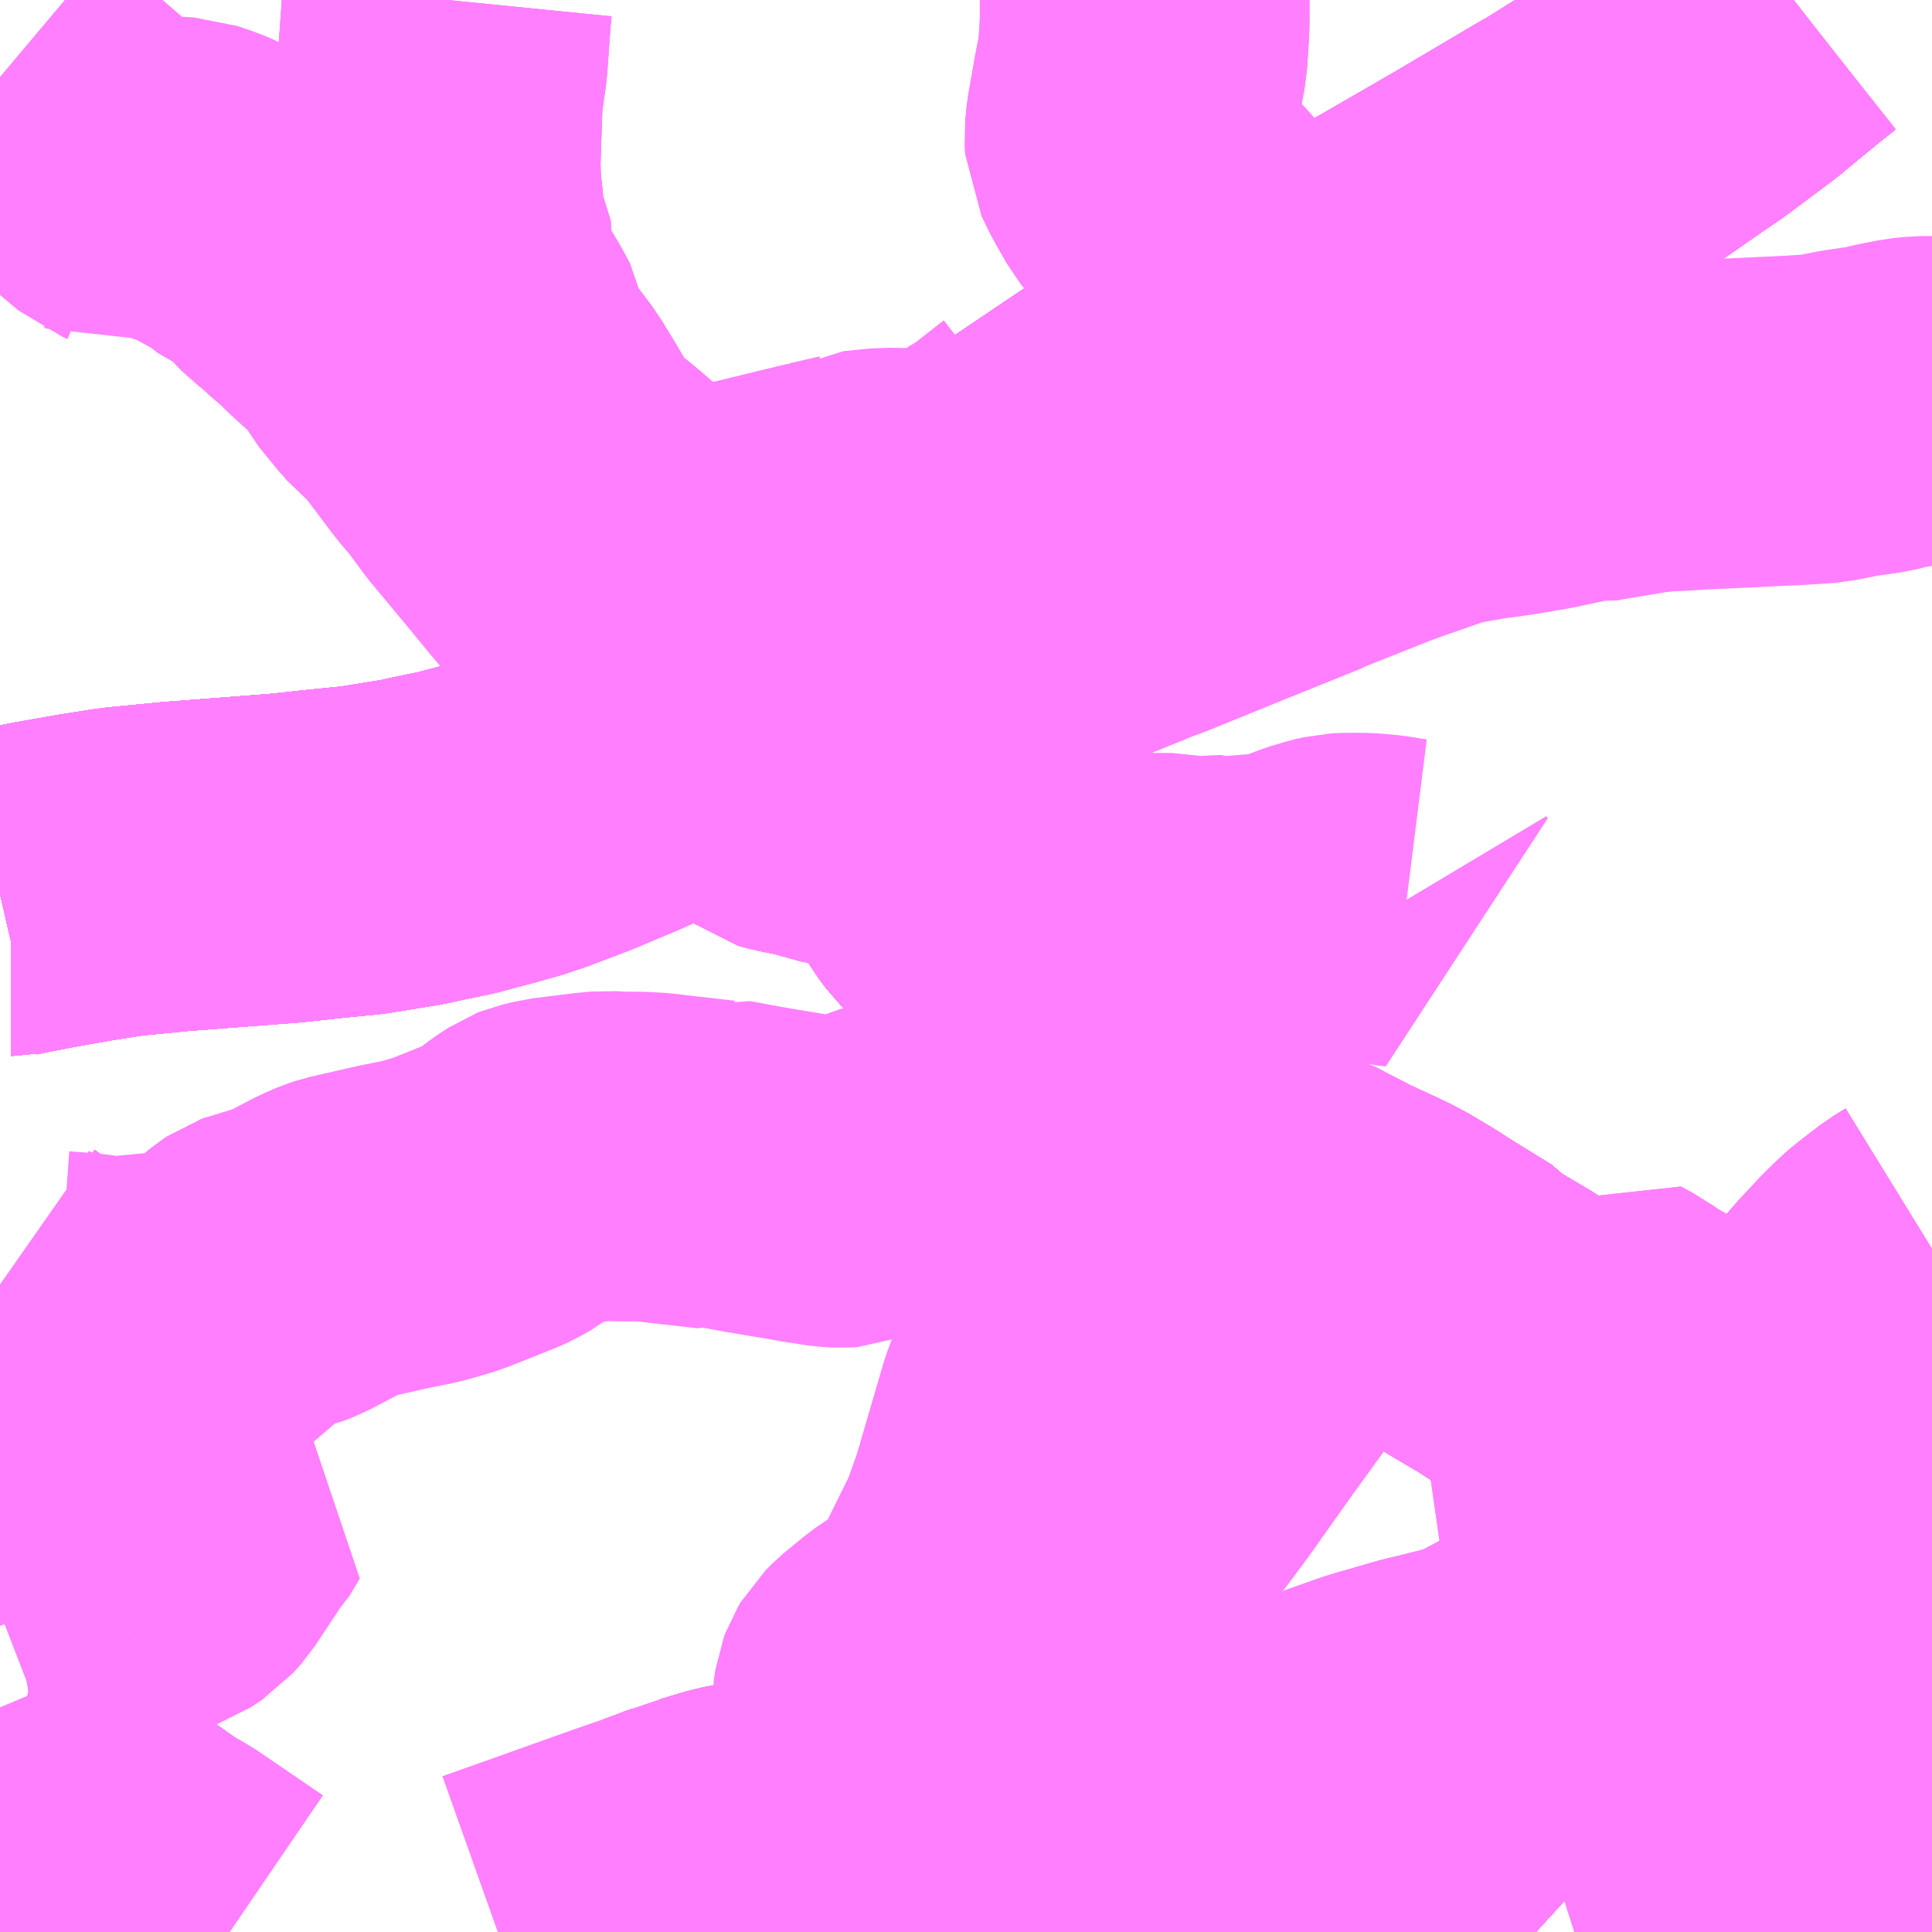 <?xml version="1.0" encoding="UTF-8"?>
<svg  xmlns="http://www.w3.org/2000/svg" xmlns:xlink="http://www.w3.org/1999/xlink" xmlns:go="http://purl.org/svgmap/profile" property="N07_001,N07_002,N07_003,N07_004,N07_005,N07_006,N07_007" viewBox="14040.527 -3643.066 4.395 4.395" go:dataArea="14040.52734375 -3643.06640625 4.39453125 4.39453125" >
<globalCoordinateSystem srsName="http://purl.org/crs/84" transform="matrix(100.0,0.0,0.0,-100.0,0.0,0.0)" />
<defs>
 <g id="p0" >
  <circle cx="0.0" cy="0.0" r="3" stroke="green" stroke-width="0.75" vector-effect="non-scaling-stroke" />
 </g>
</defs>
<g fill="none" fill-rule="evenodd" stroke="#FF00FF" stroke-width="0.75" opacity="0.5" vector-effect="non-scaling-stroke" stroke-linejoin="bevel" >
<path content="1,JRバス関東（株）,いわき号,13.0,13.0,13.0," xlink:title="1" d="M14044.607,-3643.066L14044.589,-3643.052L14044.559,-3643.028L14044.486,-3642.968L14044.473,-3642.957L14044.37,-3642.88L14044.303,-3642.834L14044.243,-3642.792L14044.096,-3642.7L14044.086,-3642.695L14043.905,-3642.588L14043.888,-3642.578L14043.67,-3642.452L14043.626,-3642.427L14043.598,-3642.411L14043.435,-3642.317L14043.419,-3642.309L14043.401,-3642.299L14043.369,-3642.282L14043.354,-3642.272L14043.353,-3642.271L14043.268,-3642.221L14043.146,-3642.15L14043.052,-3642.089L14042.914,-3641.996L14042.894,-3641.983L14042.87,-3641.964L14042.792,-3641.907L14042.735,-3641.865L14042.728,-3641.86L14042.584,-3641.746L14042.565,-3641.731L14042.531,-3641.702L14042.504,-3641.679L14042.479,-3641.659L14042.479,-3641.659L14042.459,-3641.643L14042.337,-3641.548L14042.266,-3641.495L14042.216,-3641.459L14042.196,-3641.446L14042.175,-3641.432L14042.122,-3641.398L14042.069,-3641.368L14042.023,-3641.341L14042.022,-3641.341L14041.995,-3641.328L14041.995,-3641.328L14041.914,-3641.292L14041.914,-3641.292L14041.829,-3641.257L14041.829,-3641.256L14041.748,-3641.226L14041.748,-3641.225L14041.698,-3641.208L14041.698,-3641.208L14041.645,-3641.193L14041.645,-3641.193L14041.562,-3641.171L14041.562,-3641.171L14041.508,-3641.16L14041.507,-3641.16L14041.468,-3641.151L14041.468,-3641.151L14041.351,-3641.132L14041.351,-3641.132L14041.26,-3641.123L14041.26,-3641.123L14041.177,-3641.114L14041.177,-3641.114L14040.929,-3641.095L14040.928,-3641.095L14040.806,-3641.083L14040.805,-3641.083L14040.722,-3641.07L14040.722,-3641.07L14040.631,-3641.054L14040.631,-3641.054L14040.554,-3641.039L14040.553,-3641.039L14040.527,-3641.033"/>
<path content="1,JRバス関東（株）,ひたち号,10.2,11.0,11.0," xlink:title="1" d="M14040.527,-3641.033L14040.553,-3641.039L14040.554,-3641.039L14040.631,-3641.054L14040.631,-3641.054L14040.722,-3641.07L14040.722,-3641.07L14040.805,-3641.083L14040.806,-3641.083L14040.928,-3641.095L14040.929,-3641.095L14041.177,-3641.114L14041.177,-3641.114L14041.26,-3641.123L14041.26,-3641.123L14041.351,-3641.132L14041.351,-3641.132L14041.468,-3641.151L14041.468,-3641.151L14041.507,-3641.16L14041.508,-3641.16L14041.562,-3641.171L14041.562,-3641.171L14041.645,-3641.193L14041.645,-3641.193L14041.698,-3641.208L14041.698,-3641.208L14041.748,-3641.225L14041.748,-3641.226L14041.829,-3641.256L14041.829,-3641.257L14041.914,-3641.292L14041.914,-3641.292L14041.995,-3641.328L14041.995,-3641.328L14042.022,-3641.341L14042.023,-3641.341L14042.069,-3641.368L14042.122,-3641.398L14042.175,-3641.432L14042.196,-3641.446L14042.216,-3641.459L14042.266,-3641.495L14042.337,-3641.548L14042.459,-3641.643L14042.479,-3641.659L14042.479,-3641.659L14042.504,-3641.679L14042.531,-3641.702L14042.565,-3641.731L14042.584,-3641.746L14042.728,-3641.86L14042.735,-3641.865L14042.792,-3641.907L14042.87,-3641.964L14042.894,-3641.983L14042.914,-3641.996L14043.052,-3642.089L14043.146,-3642.15L14043.268,-3642.221L14043.353,-3642.271L14043.354,-3642.272L14043.369,-3642.282L14043.401,-3642.299L14043.419,-3642.309L14043.435,-3642.317L14043.598,-3642.411L14043.626,-3642.427L14043.67,-3642.452L14043.888,-3642.578L14043.905,-3642.588L14044.086,-3642.695L14044.096,-3642.7L14044.243,-3642.792L14044.303,-3642.834L14044.37,-3642.88L14044.473,-3642.957L14044.486,-3642.968L14044.559,-3643.028L14044.589,-3643.052L14044.607,-3643.066"/>
<path content="1,JRバス関東（株）,みと号,18.0,20.0,20.0," xlink:title="1" d="M14041.873,-3638.672L14041.883,-3638.68L14041.918,-3638.71L14042.006,-3638.779L14042.03,-3638.803L14042.095,-3638.827L14042.12,-3638.84L14042.136,-3638.841L14042.196,-3638.859L14042.222,-3638.864L14042.245,-3638.867L14042.282,-3638.871L14042.348,-3638.876L14042.387,-3638.876L14042.507,-3638.878L14042.517,-3638.877L14042.538,-3638.877L14042.633,-3638.878L14042.703,-3638.879L14042.725,-3638.88L14042.76,-3638.881L14042.796,-3638.883L14042.816,-3638.886L14042.866,-3638.895L14042.889,-3638.898L14042.908,-3638.901L14042.938,-3638.906L14042.993,-3638.912L14043.016,-3638.912L14043.057,-3638.91L14043.119,-3638.909L14043.184,-3638.914L14043.198,-3638.915L14043.218,-3638.918L14043.29,-3638.891L14043.321,-3638.886L14043.363,-3638.883L14043.38,-3638.883L14043.41,-3638.881L14043.458,-3638.884L14043.493,-3638.882L14043.549,-3638.881L14043.59,-3638.877L14043.642,-3638.872L14043.743,-3638.858L14043.757,-3638.854L14043.762,-3638.851L14043.775,-3638.842L14043.81,-3638.819L14043.868,-3638.779L14043.888,-3638.765L14043.927,-3638.735L14043.96,-3638.719L14043.986,-3638.704L14043.999,-3638.693L14044.022,-3638.672"/>
<path content="1,JRバス関東（株）,みと号,18.0,20.0,20.0," xlink:title="1" d="M14042.196,-3641.446L14042.175,-3641.432L14042.122,-3641.398L14042.069,-3641.368L14042.023,-3641.341L14042.022,-3641.341L14041.995,-3641.328L14041.995,-3641.328L14041.914,-3641.292L14041.914,-3641.292L14041.829,-3641.257L14041.829,-3641.256L14041.748,-3641.226L14041.748,-3641.225L14041.698,-3641.208L14041.698,-3641.208L14041.645,-3641.193L14041.645,-3641.193L14041.562,-3641.171L14041.562,-3641.171L14041.508,-3641.16L14041.507,-3641.16L14041.468,-3641.151L14041.468,-3641.151L14041.351,-3641.132L14041.351,-3641.132L14041.26,-3641.123L14041.26,-3641.123L14041.177,-3641.114L14041.177,-3641.114L14040.929,-3641.095L14040.928,-3641.095L14040.806,-3641.083L14040.805,-3641.083L14040.722,-3641.07L14040.722,-3641.07L14040.631,-3641.054L14040.631,-3641.054L14040.554,-3641.039L14040.553,-3641.039L14040.527,-3641.033"/>
<path content="1,JRバス関東（株）,みと号,18.0,20.0,20.0," xlink:title="1" d="M14042.196,-3641.446L14042.196,-3641.446L14042.214,-3641.419L14042.223,-3641.404L14042.234,-3641.386L14042.251,-3641.346L14042.27,-3641.323L14042.282,-3641.307L14042.292,-3641.289L14042.298,-3641.281L14042.303,-3641.277L14042.329,-3641.27L14042.375,-3641.261L14042.45,-3641.24L14042.5,-3641.235L14042.561,-3641.233L14042.622,-3641.235L14042.639,-3641.182L14042.651,-3641.147L14042.663,-3641.114L14042.673,-3641.093L14042.689,-3641.066L14042.707,-3641.042L14042.733,-3641.016L14042.743,-3641.007L14042.756,-3640.994L14042.78,-3640.976L14042.796,-3640.958L14042.825,-3640.925L14042.866,-3640.874L14042.876,-3640.861L14042.939,-3640.777L14042.965,-3640.741L14042.987,-3640.705L14043.002,-3640.679L14043.016,-3640.645L14043.021,-3640.637L14043.023,-3640.627L14043.026,-3640.62L14043.068,-3640.519L14043.091,-3640.459L14043.105,-3640.452L14043.203,-3640.41L14043.342,-3640.35L14043.423,-3640.322L14043.457,-3640.313L14043.466,-3640.311L14043.484,-3640.305L14043.571,-3640.26L14043.584,-3640.254L14043.638,-3640.229L14043.657,-3640.22L14043.68,-3640.208L14043.727,-3640.18L14043.766,-3640.155L14043.86,-3640.097L14043.871,-3640.084L14043.93,-3640.049L14043.944,-3640.041L14044.074,-3639.958L14044.101,-3639.949L14044.152,-3639.911L14044.201,-3639.879L14044.226,-3639.863L14044.249,-3639.849L14044.34,-3639.793L14044.398,-3639.756L14044.407,-3639.754L14044.445,-3639.728L14044.509,-3639.692L14044.646,-3639.608L14044.66,-3639.597L14044.732,-3639.553L14044.736,-3639.55L14044.747,-3639.543L14044.765,-3639.53L14044.819,-3639.491L14044.884,-3639.444L14044.906,-3639.428L14044.922,-3639.416"/>
<path content="1,JRバス関東（株）,みと号,18.0,20.0,20.0," xlink:title="1" d="M14042.479,-3641.659L14042.459,-3641.643L14042.337,-3641.548L14042.266,-3641.495L14042.216,-3641.459L14042.196,-3641.446"/>
<path content="1,JRバス関東（株）,みと号,18.0,20.0,20.0," xlink:title="1" d="M14042.479,-3641.659L14042.479,-3641.659L14042.464,-3641.701L14042.458,-3641.723L14042.424,-3641.825L14042.422,-3641.831L14042.407,-3641.874L14042.169,-3641.816L14042.021,-3641.781L14042.025,-3641.772L14042.029,-3641.756L14042.032,-3641.738L14042.037,-3641.719L14042.037,-3641.708L14042.047,-3641.681L14042.061,-3641.664L14042.078,-3641.646L14042.095,-3641.625L14042.113,-3641.594L14042.134,-3641.549L14042.176,-3641.479L14042.196,-3641.446L14042.196,-3641.446"/>
<path content="1,JRバス関東（株）,みと号,18.0,20.0,20.0," xlink:title="1" d="M14042.479,-3641.659L14042.479,-3641.659L14042.504,-3641.679L14042.531,-3641.702L14042.565,-3641.731L14042.584,-3641.746L14042.728,-3641.86L14042.735,-3641.865L14042.792,-3641.907L14042.87,-3641.964L14042.894,-3641.983L14042.914,-3641.996L14043.052,-3642.089L14043.146,-3642.15L14043.268,-3642.221L14043.353,-3642.271L14043.354,-3642.272L14043.354,-3642.272L14043.354,-3642.272L14043.368,-3642.256L14043.377,-3642.253L14043.388,-3642.254L14043.43,-3642.274L14043.43,-3642.268L14043.417,-3642.227L14043.413,-3642.215L14043.405,-3642.191L14043.404,-3642.183L14043.401,-3642.155L14043.389,-3642.092L14043.383,-3642.061L14043.381,-3642.041L14043.383,-3642.03L14043.385,-3642.025L14043.411,-3641.983L14043.488,-3641.896L14043.485,-3641.894L14043.309,-3641.823L14043.132,-3641.751L14043.107,-3641.742L14042.984,-3641.692L14042.861,-3641.643L14042.766,-3641.604L14042.529,-3641.509L14042.499,-3641.598L14042.489,-3641.628L14042.479,-3641.659L14042.479,-3641.659L14042.479,-3641.659"/>
<path content="1,JRバス関東（株）,新宿・東京～常陸太田・大宮・大子,2.0,2.0,2.0," xlink:title="1" d="M14040.527,-3641.033L14040.553,-3641.039L14040.554,-3641.039L14040.631,-3641.054L14040.631,-3641.054L14040.722,-3641.07L14040.722,-3641.07L14040.805,-3641.083L14040.806,-3641.083L14040.928,-3641.095L14040.929,-3641.095L14041.177,-3641.114L14041.177,-3641.114L14041.26,-3641.123L14041.26,-3641.123L14041.351,-3641.132L14041.351,-3641.132L14041.468,-3641.151L14041.468,-3641.151L14041.507,-3641.16L14041.508,-3641.16L14041.562,-3641.171L14041.562,-3641.171L14041.645,-3641.193L14041.645,-3641.193L14041.698,-3641.208L14041.698,-3641.208L14041.748,-3641.225L14041.748,-3641.226L14041.829,-3641.256L14041.829,-3641.257L14041.914,-3641.292L14041.914,-3641.292L14041.995,-3641.328L14041.995,-3641.328L14042.022,-3641.341L14042.023,-3641.341L14042.069,-3641.368L14042.122,-3641.398L14042.175,-3641.432L14042.196,-3641.446L14042.216,-3641.459L14042.266,-3641.495L14042.337,-3641.548L14042.459,-3641.643L14042.479,-3641.659L14042.479,-3641.659L14042.504,-3641.679L14042.531,-3641.702L14042.565,-3641.731L14042.584,-3641.746L14042.728,-3641.86L14042.735,-3641.865L14042.792,-3641.907L14042.87,-3641.964L14042.894,-3641.983L14042.914,-3641.996L14043.052,-3642.089L14043.146,-3642.15L14043.268,-3642.221L14043.353,-3642.271L14043.354,-3642.272L14043.369,-3642.282L14043.401,-3642.299L14043.419,-3642.309L14043.435,-3642.317L14043.598,-3642.411L14043.626,-3642.427L14043.67,-3642.452L14043.888,-3642.578L14043.905,-3642.588L14044.086,-3642.695L14044.096,-3642.7L14044.243,-3642.792L14044.303,-3642.834L14044.37,-3642.88L14044.473,-3642.957L14044.486,-3642.968L14044.559,-3643.028L14044.589,-3643.052L14044.607,-3643.066"/>
<path content="1,宮城交通（株）,ポーラスター,1.0,1.0,1.0," xlink:title="1" d="M14044.607,-3643.066L14044.589,-3643.052L14044.559,-3643.028L14044.486,-3642.968L14044.473,-3642.957L14044.37,-3642.88L14044.303,-3642.834L14044.243,-3642.792L14044.096,-3642.7L14044.086,-3642.695L14043.905,-3642.588L14043.888,-3642.578L14043.67,-3642.452L14043.626,-3642.427L14043.598,-3642.411L14043.435,-3642.317L14043.419,-3642.309L14043.401,-3642.299L14043.369,-3642.282L14043.354,-3642.272L14043.353,-3642.271L14043.268,-3642.221L14043.146,-3642.15L14043.052,-3642.089L14042.914,-3641.996L14042.894,-3641.983L14042.87,-3641.964L14042.792,-3641.907L14042.735,-3641.865L14042.728,-3641.86L14042.584,-3641.746L14042.565,-3641.731L14042.531,-3641.702L14042.504,-3641.679L14042.479,-3641.659L14042.479,-3641.659L14042.459,-3641.643L14042.337,-3641.548L14042.266,-3641.495L14042.216,-3641.459L14042.196,-3641.446L14042.175,-3641.432L14042.122,-3641.398L14042.069,-3641.368L14042.023,-3641.341L14042.022,-3641.341L14041.995,-3641.328L14041.995,-3641.328L14041.914,-3641.292L14041.914,-3641.292L14041.829,-3641.257L14041.829,-3641.256L14041.748,-3641.226L14041.748,-3641.225L14041.698,-3641.208L14041.698,-3641.208L14041.645,-3641.193L14041.645,-3641.193L14041.562,-3641.171L14041.562,-3641.171L14041.508,-3641.16L14041.507,-3641.16L14041.468,-3641.151L14041.468,-3641.151L14041.351,-3641.132L14041.351,-3641.132L14041.26,-3641.123L14041.26,-3641.123L14041.177,-3641.114L14041.177,-3641.114L14040.929,-3641.095L14040.928,-3641.095L14040.806,-3641.083L14040.805,-3641.083L14040.722,-3641.07L14040.722,-3641.07L14040.631,-3641.054L14040.631,-3641.054L14040.554,-3641.039L14040.553,-3641.039L14040.527,-3641.033"/>
<path content="1,成田空港交通,仙台線,1.0,1.0,1.0," xlink:title="1" d="M14040.527,-3641.033L14040.553,-3641.039L14040.554,-3641.039L14040.631,-3641.054L14040.631,-3641.054L14040.722,-3641.07L14040.722,-3641.07L14040.805,-3641.083L14040.806,-3641.083L14040.928,-3641.095L14040.929,-3641.095L14041.177,-3641.114L14041.177,-3641.114L14041.26,-3641.123L14041.26,-3641.123L14041.351,-3641.132L14041.351,-3641.132L14041.468,-3641.151L14041.468,-3641.151L14041.507,-3641.16L14041.508,-3641.16L14041.562,-3641.171L14041.562,-3641.171L14041.645,-3641.193L14041.645,-3641.193L14041.698,-3641.208L14041.698,-3641.208L14041.748,-3641.225L14041.748,-3641.226L14041.829,-3641.256L14041.829,-3641.257L14041.914,-3641.292L14041.914,-3641.292L14041.995,-3641.328L14041.995,-3641.328L14042.022,-3641.341L14042.023,-3641.341L14042.069,-3641.368L14042.122,-3641.398L14042.175,-3641.432L14042.196,-3641.446L14042.216,-3641.459L14042.266,-3641.495L14042.337,-3641.548L14042.459,-3641.643L14042.479,-3641.659L14042.479,-3641.659L14042.504,-3641.679L14042.531,-3641.702L14042.565,-3641.731L14042.584,-3641.746L14042.728,-3641.86L14042.735,-3641.865L14042.792,-3641.907L14042.87,-3641.964L14042.894,-3641.983L14042.914,-3641.996L14043.052,-3642.089L14043.146,-3642.15L14043.268,-3642.221L14043.353,-3642.271L14043.354,-3642.272L14043.369,-3642.282L14043.401,-3642.299L14043.419,-3642.309L14043.435,-3642.317L14043.598,-3642.411L14043.626,-3642.427L14043.67,-3642.452L14043.888,-3642.578L14043.905,-3642.588L14044.086,-3642.695L14044.096,-3642.7L14044.243,-3642.792L14044.303,-3642.834L14044.37,-3642.88L14044.473,-3642.957L14044.486,-3642.968L14044.559,-3643.028L14044.589,-3643.052L14044.607,-3643.066"/>
<path content="1,新常磐交通（株）,いわき駅～東京ディズニシー,1.0,1.0,1.0," xlink:title="1" d="M14044.607,-3643.066L14044.589,-3643.052L14044.559,-3643.028L14044.486,-3642.968L14044.473,-3642.957L14044.37,-3642.88L14044.303,-3642.834L14044.243,-3642.792L14044.096,-3642.7L14044.086,-3642.695L14043.905,-3642.588L14043.888,-3642.578L14043.67,-3642.452L14043.626,-3642.427L14043.598,-3642.411L14043.435,-3642.317L14043.419,-3642.309L14043.401,-3642.299L14043.369,-3642.282L14043.354,-3642.272L14043.353,-3642.271L14043.268,-3642.221L14043.146,-3642.15L14043.052,-3642.089L14042.914,-3641.996L14042.894,-3641.983L14042.87,-3641.964L14042.792,-3641.907L14042.735,-3641.865L14042.728,-3641.86L14042.584,-3641.746L14042.565,-3641.731L14042.531,-3641.702L14042.504,-3641.679L14042.479,-3641.659L14042.479,-3641.659L14042.459,-3641.643L14042.337,-3641.548L14042.266,-3641.495L14042.216,-3641.459L14042.196,-3641.446L14042.175,-3641.432L14042.122,-3641.398L14042.069,-3641.368L14042.023,-3641.341L14042.022,-3641.341L14041.995,-3641.328L14041.995,-3641.328L14041.914,-3641.292L14041.914,-3641.292L14041.829,-3641.257L14041.829,-3641.256L14041.748,-3641.226L14041.748,-3641.225L14041.698,-3641.208L14041.698,-3641.208L14041.645,-3641.193L14041.645,-3641.193L14041.562,-3641.171L14041.562,-3641.171L14041.508,-3641.16L14041.507,-3641.16L14041.468,-3641.151L14041.468,-3641.151L14041.351,-3641.132L14041.351,-3641.132L14041.26,-3641.123L14041.26,-3641.123L14041.177,-3641.114L14041.177,-3641.114L14040.929,-3641.095L14040.928,-3641.095L14040.806,-3641.083L14040.805,-3641.083L14040.722,-3641.07L14040.722,-3641.07L14040.631,-3641.054L14040.631,-3641.054L14040.554,-3641.039L14040.553,-3641.039L14040.527,-3641.033"/>
<path content="1,新常磐交通（株）,シーガル号,1.0,1.0,1.0," xlink:title="1" d="M14040.527,-3641.033L14040.553,-3641.039L14040.554,-3641.039L14040.631,-3641.054L14040.631,-3641.054L14040.722,-3641.07L14040.722,-3641.07L14040.805,-3641.083L14040.806,-3641.083L14040.928,-3641.095L14040.929,-3641.095L14041.177,-3641.114L14041.177,-3641.114L14041.26,-3641.123L14041.26,-3641.123L14041.351,-3641.132L14041.351,-3641.132L14041.468,-3641.151L14041.468,-3641.151L14041.507,-3641.16L14041.508,-3641.16L14041.562,-3641.171L14041.562,-3641.171L14041.645,-3641.193L14041.645,-3641.193L14041.698,-3641.208L14041.698,-3641.208L14041.748,-3641.225L14041.748,-3641.226L14041.829,-3641.256L14041.829,-3641.257L14041.914,-3641.292L14041.914,-3641.292L14041.995,-3641.328L14041.995,-3641.328L14042.022,-3641.341L14042.023,-3641.341L14042.069,-3641.368L14042.122,-3641.398L14042.175,-3641.432L14042.196,-3641.446L14042.216,-3641.459L14042.266,-3641.495L14042.337,-3641.548L14042.459,-3641.643L14042.479,-3641.659L14042.479,-3641.659L14042.504,-3641.679L14042.531,-3641.702L14042.565,-3641.731L14042.584,-3641.746L14042.728,-3641.86L14042.735,-3641.865L14042.792,-3641.907L14042.87,-3641.964L14042.894,-3641.983L14042.914,-3641.996L14043.052,-3642.089L14043.146,-3642.15L14043.268,-3642.221L14043.353,-3642.271L14043.354,-3642.272L14043.369,-3642.282L14043.401,-3642.299L14043.419,-3642.309L14043.435,-3642.317L14043.598,-3642.411L14043.626,-3642.427L14043.67,-3642.452L14043.888,-3642.578L14043.905,-3642.588L14044.086,-3642.695L14044.096,-3642.7L14044.243,-3642.792L14044.303,-3642.834L14044.37,-3642.88L14044.473,-3642.957L14044.486,-3642.968L14044.559,-3643.028L14044.589,-3643.052L14044.607,-3643.066"/>
<path content="1,新常磐交通（株）,南相馬-東京,2.0,2.0,2.0," xlink:title="1" d="M14040.527,-3641.033L14040.553,-3641.039L14040.554,-3641.039L14040.631,-3641.054L14040.631,-3641.054L14040.722,-3641.07L14040.722,-3641.07L14040.805,-3641.083L14040.806,-3641.083L14040.928,-3641.095L14040.929,-3641.095L14041.177,-3641.114L14041.177,-3641.114L14041.26,-3641.123L14041.26,-3641.123L14041.351,-3641.132L14041.351,-3641.132L14041.468,-3641.151L14041.468,-3641.151L14041.507,-3641.16L14041.508,-3641.16L14041.562,-3641.171L14041.562,-3641.171L14041.645,-3641.193L14041.645,-3641.193L14041.698,-3641.208L14041.698,-3641.208L14041.748,-3641.225L14041.748,-3641.226L14041.829,-3641.256L14041.829,-3641.257L14041.914,-3641.292L14041.914,-3641.292L14041.995,-3641.328L14041.995,-3641.328L14042.022,-3641.341L14042.023,-3641.341L14042.069,-3641.368L14042.122,-3641.398L14042.175,-3641.432L14042.196,-3641.446L14042.216,-3641.459L14042.266,-3641.495L14042.337,-3641.548L14042.459,-3641.643L14042.479,-3641.659L14042.479,-3641.659L14042.504,-3641.679L14042.531,-3641.702L14042.565,-3641.731L14042.584,-3641.746L14042.728,-3641.86L14042.735,-3641.865L14042.792,-3641.907L14042.87,-3641.964L14042.894,-3641.983L14042.914,-3641.996L14043.052,-3642.089L14043.146,-3642.15L14043.268,-3642.221L14043.353,-3642.271L14043.354,-3642.272L14043.369,-3642.282L14043.401,-3642.299L14043.419,-3642.309L14043.435,-3642.317L14043.598,-3642.411L14043.626,-3642.427L14043.67,-3642.452L14043.888,-3642.578L14043.905,-3642.588L14044.086,-3642.695L14044.096,-3642.7L14044.243,-3642.792L14044.303,-3642.834L14044.37,-3642.88L14044.473,-3642.957L14044.486,-3642.968L14044.559,-3643.028L14044.589,-3643.052L14044.607,-3643.066"/>
<path content="1,新常磐交通（株）,小名浜-東京,1.5,1.5,1.5," xlink:title="1" d="M14044.607,-3643.066L14044.589,-3643.052L14044.559,-3643.028L14044.486,-3642.968L14044.473,-3642.957L14044.37,-3642.88L14044.303,-3642.834L14044.243,-3642.792L14044.096,-3642.7L14044.086,-3642.695L14043.905,-3642.588L14043.888,-3642.578L14043.67,-3642.452L14043.626,-3642.427L14043.598,-3642.411L14043.435,-3642.317L14043.419,-3642.309L14043.401,-3642.299L14043.369,-3642.282L14043.354,-3642.272L14043.353,-3642.271L14043.268,-3642.221L14043.146,-3642.15L14043.052,-3642.089L14042.914,-3641.996L14042.894,-3641.983L14042.87,-3641.964L14042.792,-3641.907L14042.735,-3641.865L14042.728,-3641.86L14042.584,-3641.746L14042.565,-3641.731L14042.531,-3641.702L14042.504,-3641.679L14042.479,-3641.659L14042.479,-3641.659L14042.459,-3641.643L14042.337,-3641.548L14042.266,-3641.495L14042.216,-3641.459L14042.196,-3641.446L14042.175,-3641.432L14042.122,-3641.398L14042.069,-3641.368L14042.022,-3641.341L14041.995,-3641.328L14041.914,-3641.292L14041.829,-3641.256L14041.748,-3641.225L14041.698,-3641.208L14041.645,-3641.193L14041.562,-3641.171L14041.507,-3641.16L14041.468,-3641.151L14041.351,-3641.132L14041.26,-3641.123L14041.26,-3641.123L14041.177,-3641.114L14040.929,-3641.095L14040.928,-3641.095L14040.805,-3641.083L14040.722,-3641.07L14040.631,-3641.054L14040.553,-3641.039L14040.527,-3641.033"/>
<path content="1,日本中央バス（株）,北関東ライナー水戸号,1.0,1.0,1.0," xlink:title="1" d="M14041.873,-3638.672L14041.883,-3638.68L14041.918,-3638.71L14042.006,-3638.779L14042.03,-3638.803L14042.095,-3638.827L14042.12,-3638.84L14042.136,-3638.841L14042.196,-3638.859L14042.222,-3638.864L14042.245,-3638.867L14042.282,-3638.871L14042.348,-3638.876L14042.387,-3638.876L14042.507,-3638.878L14042.517,-3638.877L14042.538,-3638.877L14042.633,-3638.878L14042.703,-3638.879L14042.725,-3638.88L14042.76,-3638.881L14042.796,-3638.883L14042.816,-3638.886L14042.866,-3638.895L14042.889,-3638.898L14042.908,-3638.901L14042.938,-3638.906L14042.993,-3638.912L14043.016,-3638.912L14043.057,-3638.91L14043.119,-3638.909L14043.184,-3638.914L14043.198,-3638.915L14043.218,-3638.918L14043.29,-3638.891L14043.321,-3638.886L14043.363,-3638.883L14043.38,-3638.883L14043.41,-3638.881L14043.458,-3638.884L14043.493,-3638.882L14043.549,-3638.881L14043.59,-3638.877L14043.642,-3638.872L14043.743,-3638.858L14043.757,-3638.854L14043.762,-3638.851L14043.775,-3638.842L14043.81,-3638.819L14043.852,-3638.79L14043.868,-3638.779L14043.888,-3638.765L14043.927,-3638.735L14043.96,-3638.719L14043.986,-3638.704L14043.999,-3638.693L14044.022,-3638.672"/>
<path content="1,日立電鉄交通サービス（株）,いわき駅発～東京ディズニーシー,1.0,1.0,1.0," xlink:title="1" d="M14044.607,-3643.066L14044.589,-3643.052L14044.559,-3643.028L14044.486,-3642.968L14044.473,-3642.957L14044.37,-3642.88L14044.303,-3642.834L14044.243,-3642.792L14044.096,-3642.7L14044.086,-3642.695L14043.905,-3642.588L14043.888,-3642.578L14043.67,-3642.452L14043.626,-3642.427L14043.598,-3642.411L14043.435,-3642.317L14043.419,-3642.309L14043.401,-3642.299L14043.369,-3642.282L14043.354,-3642.272L14043.353,-3642.271L14043.268,-3642.221L14043.146,-3642.15L14043.052,-3642.089L14042.914,-3641.996L14042.894,-3641.983L14042.87,-3641.964L14042.792,-3641.907L14042.735,-3641.865L14042.728,-3641.86L14042.584,-3641.746L14042.565,-3641.731L14042.531,-3641.702L14042.504,-3641.679L14042.479,-3641.659L14042.479,-3641.659L14042.459,-3641.643L14042.337,-3641.548L14042.266,-3641.495L14042.216,-3641.459L14042.196,-3641.446L14042.175,-3641.432L14042.122,-3641.398L14042.069,-3641.368L14042.023,-3641.341L14042.022,-3641.341L14041.995,-3641.328L14041.995,-3641.328L14041.914,-3641.292L14041.914,-3641.292L14041.829,-3641.257L14041.829,-3641.256L14041.748,-3641.226L14041.748,-3641.225L14041.698,-3641.208L14041.698,-3641.208L14041.645,-3641.193L14041.645,-3641.193L14041.562,-3641.171L14041.562,-3641.171L14041.508,-3641.16L14041.507,-3641.16L14041.468,-3641.151L14041.468,-3641.151L14041.351,-3641.132L14041.351,-3641.132L14041.26,-3641.123L14041.26,-3641.123L14041.177,-3641.114L14041.177,-3641.114L14040.929,-3641.095L14040.928,-3641.095L14040.806,-3641.083L14040.805,-3641.083L14040.722,-3641.07L14040.722,-3641.07L14040.631,-3641.054L14040.631,-3641.054L14040.554,-3641.039L14040.553,-3641.039L14040.527,-3641.033"/>
<path content="1,日立電鉄交通サービス（株）,国民宿舎鵜の岬～東京駅,20.4,22.0,22.0," xlink:title="1" d="M14044.607,-3643.066L14044.589,-3643.052L14044.559,-3643.028L14044.486,-3642.968L14044.473,-3642.957L14044.37,-3642.88L14044.303,-3642.834L14044.243,-3642.792L14044.096,-3642.7L14044.086,-3642.695L14043.905,-3642.588L14043.888,-3642.578L14043.67,-3642.452L14043.626,-3642.427L14043.598,-3642.411L14043.435,-3642.317L14043.419,-3642.309L14043.401,-3642.299L14043.369,-3642.282L14043.354,-3642.272L14043.353,-3642.271L14043.268,-3642.221L14043.146,-3642.15L14043.052,-3642.089L14042.914,-3641.996L14042.894,-3641.983L14042.87,-3641.964L14042.792,-3641.907L14042.735,-3641.865L14042.728,-3641.86L14042.584,-3641.746L14042.565,-3641.731L14042.531,-3641.702L14042.504,-3641.679L14042.479,-3641.659L14042.479,-3641.659L14042.459,-3641.643L14042.337,-3641.548L14042.266,-3641.495L14042.216,-3641.459L14042.196,-3641.446L14042.175,-3641.432L14042.122,-3641.398L14042.069,-3641.368L14042.023,-3641.341L14042.022,-3641.341L14041.995,-3641.328L14041.995,-3641.328L14041.914,-3641.292L14041.914,-3641.292L14041.829,-3641.257L14041.829,-3641.256L14041.748,-3641.226L14041.748,-3641.225L14041.698,-3641.208L14041.698,-3641.208L14041.645,-3641.193L14041.645,-3641.193L14041.562,-3641.171L14041.562,-3641.171L14041.508,-3641.16L14041.507,-3641.16L14041.468,-3641.151L14041.468,-3641.151L14041.351,-3641.132L14041.351,-3641.132L14041.26,-3641.123L14041.26,-3641.123L14041.177,-3641.114L14041.177,-3641.114L14040.929,-3641.095L14040.928,-3641.095L14040.806,-3641.083L14040.805,-3641.083L14040.722,-3641.07L14040.722,-3641.07L14040.631,-3641.054L14040.631,-3641.054L14040.554,-3641.039L14040.553,-3641.039L14040.527,-3641.033"/>
<path content="1,東京ベイシティ交通,いわき・日立～東京ディズニーリゾート線,1.0,1.0,1.0," xlink:title="1" d="M14040.527,-3641.033L14040.553,-3641.039L14040.554,-3641.039L14040.631,-3641.054L14040.631,-3641.054L14040.722,-3641.07L14040.722,-3641.07L14040.805,-3641.083L14040.806,-3641.083L14040.928,-3641.095L14040.929,-3641.095L14041.177,-3641.114L14041.177,-3641.114L14041.26,-3641.123L14041.26,-3641.123L14041.351,-3641.132L14041.351,-3641.132L14041.468,-3641.151L14041.468,-3641.151L14041.507,-3641.16L14041.508,-3641.16L14041.562,-3641.171L14041.562,-3641.171L14041.645,-3641.193L14041.645,-3641.193L14041.698,-3641.208L14041.698,-3641.208L14041.748,-3641.225L14041.748,-3641.226L14041.829,-3641.256L14041.829,-3641.257L14041.914,-3641.292L14041.914,-3641.292L14041.995,-3641.328L14041.995,-3641.328L14042.022,-3641.341L14042.023,-3641.341L14042.069,-3641.368L14042.122,-3641.398L14042.175,-3641.432L14042.196,-3641.446L14042.216,-3641.459L14042.266,-3641.495L14042.337,-3641.548L14042.459,-3641.643L14042.479,-3641.659L14042.479,-3641.659L14042.504,-3641.679L14042.531,-3641.702L14042.565,-3641.731L14042.584,-3641.746L14042.728,-3641.86L14042.735,-3641.865L14042.792,-3641.907L14042.87,-3641.964L14042.894,-3641.983L14042.914,-3641.996L14043.052,-3642.089L14043.146,-3642.15L14043.268,-3642.221L14043.353,-3642.271L14043.354,-3642.272L14043.369,-3642.282L14043.401,-3642.299L14043.419,-3642.309L14043.435,-3642.317L14043.598,-3642.411L14043.626,-3642.427L14043.67,-3642.452L14043.888,-3642.578L14043.905,-3642.588L14044.086,-3642.695L14044.096,-3642.7L14044.243,-3642.792L14044.303,-3642.834L14044.37,-3642.88L14044.473,-3642.957L14044.486,-3642.968L14044.559,-3643.028L14044.589,-3643.052L14044.607,-3643.066"/>
<path content="1,東武バスセントラル（株）,いわき号,14.5,14.5,14.5," xlink:title="1" d="M14040.527,-3641.033L14040.553,-3641.039L14040.554,-3641.039L14040.631,-3641.054L14040.631,-3641.054L14040.722,-3641.07L14040.722,-3641.07L14040.805,-3641.083L14040.806,-3641.083L14040.928,-3641.095L14040.929,-3641.095L14041.177,-3641.114L14041.177,-3641.114L14041.26,-3641.123L14041.26,-3641.123L14041.351,-3641.132L14041.351,-3641.132L14041.468,-3641.151L14041.468,-3641.151L14041.507,-3641.16L14041.508,-3641.16L14041.562,-3641.171L14041.562,-3641.171L14041.645,-3641.193L14041.645,-3641.193L14041.698,-3641.208L14041.698,-3641.208L14041.748,-3641.225L14041.748,-3641.226L14041.829,-3641.256L14041.829,-3641.257L14041.914,-3641.292L14041.914,-3641.292L14041.995,-3641.328L14041.995,-3641.328L14042.022,-3641.341L14042.023,-3641.341L14042.069,-3641.368L14042.122,-3641.398L14042.175,-3641.432L14042.196,-3641.446L14042.216,-3641.459L14042.266,-3641.495L14042.337,-3641.548L14042.459,-3641.643L14042.479,-3641.659L14042.479,-3641.659L14042.504,-3641.679L14042.531,-3641.702L14042.565,-3641.731L14042.584,-3641.746L14042.728,-3641.86L14042.735,-3641.865L14042.792,-3641.907L14042.87,-3641.964L14042.894,-3641.983L14042.914,-3641.996L14043.052,-3642.089L14043.146,-3642.15L14043.268,-3642.221L14043.353,-3642.271L14043.354,-3642.272L14043.369,-3642.282L14043.401,-3642.299L14043.419,-3642.309L14043.435,-3642.317L14043.598,-3642.411L14043.626,-3642.427L14043.67,-3642.452L14043.888,-3642.578L14043.905,-3642.588L14044.086,-3642.695L14044.096,-3642.7L14044.243,-3642.792L14044.303,-3642.834L14044.37,-3642.88L14044.473,-3642.957L14044.486,-3642.968L14044.559,-3643.028L14044.589,-3643.052L14044.607,-3643.066"/>
<path content="1,福島交通（株）,福島高速バスターミナル～成田空港第一旅客ターミナル,999.9,999.9,999.9," xlink:title="1" d="M14040.527,-3641.033L14040.553,-3641.039L14040.554,-3641.039L14040.631,-3641.054L14040.631,-3641.054L14040.722,-3641.07L14040.722,-3641.07L14040.805,-3641.083L14040.806,-3641.083L14040.928,-3641.095L14040.929,-3641.095L14041.177,-3641.114L14041.177,-3641.114L14041.26,-3641.123L14041.26,-3641.123L14041.351,-3641.132L14041.351,-3641.132L14041.468,-3641.151L14041.468,-3641.151L14041.507,-3641.16L14041.508,-3641.16L14041.562,-3641.171L14041.562,-3641.171L14041.645,-3641.193L14041.645,-3641.193L14041.698,-3641.208L14041.698,-3641.208L14041.748,-3641.225L14041.748,-3641.226L14041.829,-3641.256L14041.829,-3641.257L14041.914,-3641.292L14041.914,-3641.292L14041.995,-3641.328L14041.995,-3641.328L14042.022,-3641.341L14042.023,-3641.341L14042.069,-3641.368L14042.122,-3641.398L14042.175,-3641.432L14042.196,-3641.446L14042.216,-3641.459L14042.266,-3641.495L14042.337,-3641.548L14042.459,-3641.643L14042.479,-3641.659L14042.479,-3641.659L14042.504,-3641.679L14042.531,-3641.702L14042.565,-3641.731L14042.584,-3641.746L14042.728,-3641.86L14042.735,-3641.865L14042.792,-3641.907L14042.87,-3641.964L14042.894,-3641.983L14042.914,-3641.996L14043.052,-3642.089L14043.146,-3642.15L14043.268,-3642.221L14043.353,-3642.271L14043.354,-3642.272L14043.369,-3642.282L14043.401,-3642.299L14043.419,-3642.309L14043.435,-3642.317L14043.598,-3642.411L14043.626,-3642.427L14043.67,-3642.452L14043.888,-3642.578L14043.905,-3642.588L14044.086,-3642.695L14044.096,-3642.7L14044.243,-3642.792L14044.303,-3642.834L14044.37,-3642.88L14044.473,-3642.957L14044.486,-3642.968L14044.559,-3643.028L14044.589,-3643.052L14044.607,-3643.066"/>
<path content="1,茨城交通（株）,1,40.5,35.0,33.5," xlink:title="1" d="M14044.022,-3638.672L14043.999,-3638.693L14043.986,-3638.704L14043.96,-3638.719L14043.927,-3638.735L14043.888,-3638.765L14043.868,-3638.779L14043.81,-3638.819L14043.775,-3638.842L14043.762,-3638.851L14043.757,-3638.854L14043.743,-3638.858L14043.642,-3638.872L14043.59,-3638.877L14043.549,-3638.881L14043.493,-3638.882L14043.458,-3638.884L14043.41,-3638.881L14043.38,-3638.883L14043.363,-3638.883L14043.321,-3638.886L14043.29,-3638.891L14043.218,-3638.918L14043.198,-3638.915L14043.184,-3638.914L14043.119,-3638.909L14043.057,-3638.91L14043.016,-3638.912L14042.993,-3638.912L14042.938,-3638.906L14042.908,-3638.901L14042.889,-3638.898L14042.866,-3638.895L14042.816,-3638.886L14042.796,-3638.883L14042.76,-3638.881L14042.725,-3638.88L14042.703,-3638.879L14042.633,-3638.878L14042.538,-3638.877L14042.517,-3638.877L14042.507,-3638.878L14042.387,-3638.876L14042.348,-3638.876L14042.282,-3638.871L14042.245,-3638.867L14042.222,-3638.864L14042.196,-3638.859L14042.136,-3638.841L14042.12,-3638.84L14042.095,-3638.827L14042.03,-3638.803L14042.006,-3638.779L14041.918,-3638.71L14041.883,-3638.68L14041.873,-3638.672"/>
<path content="1,茨城交通（株）,11,94.5,85.5,86.0," xlink:title="1" d="M14044.022,-3638.672L14043.999,-3638.693L14043.986,-3638.704L14043.96,-3638.719L14043.927,-3638.735L14043.888,-3638.765L14043.868,-3638.779L14043.81,-3638.819L14043.775,-3638.842L14043.762,-3638.851L14043.757,-3638.854L14043.743,-3638.858L14043.642,-3638.872L14043.59,-3638.877L14043.549,-3638.881L14043.493,-3638.882L14043.458,-3638.884L14043.41,-3638.881L14043.38,-3638.883L14043.363,-3638.883L14043.321,-3638.886L14043.29,-3638.891L14043.218,-3638.918L14043.219,-3638.926L14043.248,-3638.938L14043.372,-3638.98L14043.406,-3639.004L14043.431,-3639.024L14043.452,-3639.041L14043.464,-3639.047L14043.587,-3639.099L14043.658,-3639.124L14043.682,-3639.131L14043.765,-3639.155L14043.795,-3639.162L14043.89,-3639.186L14043.91,-3639.194L14043.924,-3639.201L14043.969,-3639.225L14044.028,-3639.257L14044.08,-3639.284L14044.092,-3639.288L14044.113,-3639.298L14044.145,-3639.311L14044.173,-3639.32L14044.197,-3639.325L14044.219,-3639.329L14044.249,-3639.333L14044.368,-3639.352L14044.376,-3639.353L14044.384,-3639.354L14044.397,-3639.359L14044.379,-3639.37L14044.349,-3639.388L14044.302,-3639.416L14044.255,-3639.443L14044.2,-3639.474L14044.301,-3639.581L14044.31,-3639.585L14044.194,-3639.66L14044.181,-3639.669L14044.02,-3639.773L14044.045,-3639.802L14044.054,-3639.81L14044.087,-3639.845L14044.089,-3639.846L14044.111,-3639.868L14044.125,-3639.881L14044.137,-3639.896L14044.152,-3639.911L14044.152,-3639.911L14044.234,-3639.999L14044.228,-3640.002L14044.202,-3640.021"/>
<path content="1,茨城交通（株）,12,50.1,34.5,30.0," xlink:title="1" d="M14044.922,-3639.416L14044.906,-3639.428L14044.884,-3639.444L14044.819,-3639.491L14044.765,-3639.53L14044.747,-3639.543L14044.736,-3639.55L14044.732,-3639.553L14044.66,-3639.597L14044.646,-3639.608L14044.509,-3639.692L14044.445,-3639.728L14044.407,-3639.754L14044.398,-3639.756L14044.34,-3639.793L14044.249,-3639.849L14044.226,-3639.863L14044.201,-3639.879L14044.152,-3639.911"/>
<path content="1,茨城交通（株）,12,50.1,34.5,30.0," xlink:title="1" d="M14044.045,-3639.802L14044.054,-3639.81L14044.087,-3639.845L14044.089,-3639.846L14044.111,-3639.868L14044.125,-3639.881L14044.137,-3639.896L14044.152,-3639.911L14044.152,-3639.911"/>
<path content="1,茨城交通（株）,12,50.1,34.5,30.0," xlink:title="1" d="M14044.152,-3639.911L14044.101,-3639.949L14044.074,-3639.958L14044.084,-3639.964L14044.169,-3640.039L14044.187,-3640.029L14044.202,-3640.021L14044.228,-3640.002L14044.234,-3639.999L14044.152,-3639.911"/>
<path content="1,茨城交通（株）,19,30.5,15.0,13.5," xlink:title="1" d="M14041.873,-3638.672L14041.883,-3638.68L14041.918,-3638.71L14042.006,-3638.779L14042.03,-3638.803L14042.095,-3638.827L14042.12,-3638.84L14042.136,-3638.841L14042.196,-3638.859L14042.222,-3638.864L14042.245,-3638.867L14042.282,-3638.871L14042.348,-3638.876L14042.387,-3638.876L14042.507,-3638.878L14042.517,-3638.877L14042.538,-3638.877L14042.633,-3638.878L14042.703,-3638.879L14042.725,-3638.88L14042.76,-3638.881L14042.796,-3638.883L14042.816,-3638.886L14042.866,-3638.895L14042.889,-3638.898L14042.908,-3638.901L14042.938,-3638.906L14042.993,-3638.912L14043.016,-3638.912L14043.057,-3638.91L14043.119,-3638.909L14043.184,-3638.914L14043.198,-3638.915L14043.218,-3638.918L14043.219,-3638.926L14043.248,-3638.938L14043.372,-3638.98L14043.406,-3639.004L14043.431,-3639.024L14043.452,-3639.041L14043.464,-3639.047L14043.587,-3639.099L14043.658,-3639.124L14043.682,-3639.131L14043.765,-3639.155L14043.795,-3639.162L14043.89,-3639.186L14043.91,-3639.194L14043.924,-3639.201L14043.969,-3639.225L14044.028,-3639.257L14044.08,-3639.284L14044.092,-3639.288L14044.113,-3639.298L14044.145,-3639.311L14044.173,-3639.32L14044.197,-3639.325L14044.219,-3639.329L14044.249,-3639.333L14044.368,-3639.352L14044.376,-3639.353L14044.384,-3639.354L14044.397,-3639.359"/>
<path content="1,茨城交通（株）,19,30.5,15.0,13.5," xlink:title="1" d="M14044.397,-3639.359L14044.379,-3639.37"/>
<path content="1,茨城交通（株）,19,30.5,15.0,13.5," xlink:title="1" d="M14044.397,-3639.359L14044.415,-3639.37L14044.497,-3639.414L14044.534,-3639.433L14044.593,-3639.467L14044.613,-3639.479L14044.736,-3639.55L14044.732,-3639.553"/>
<path content="1,茨城交通（株）,19,30.5,15.0,13.5," xlink:title="1" d="M14044.732,-3639.553L14044.66,-3639.597L14044.646,-3639.608L14044.509,-3639.692L14044.445,-3639.728L14044.407,-3639.754L14044.398,-3639.756L14044.34,-3639.793L14044.249,-3639.849L14044.226,-3639.863L14044.201,-3639.879L14044.152,-3639.911"/>
<path content="1,茨城交通（株）,19,30.5,15.0,13.5," xlink:title="1" d="M14044.732,-3639.553L14044.739,-3639.562L14044.782,-3639.604L14044.856,-3639.68L14044.792,-3639.719L14044.763,-3639.737L14044.646,-3639.809L14044.564,-3639.86L14044.532,-3639.825L14044.492,-3639.846L14044.444,-3639.875L14044.318,-3639.951L14044.234,-3639.999"/>
<path content="1,茨城交通（株）,19,30.5,15.0,13.5," xlink:title="1" d="M14044.152,-3639.911L14044.152,-3639.911L14044.137,-3639.896L14044.125,-3639.881L14044.111,-3639.868L14044.089,-3639.846L14044.087,-3639.845L14044.054,-3639.81L14044.045,-3639.802"/>
<path content="1,茨城交通（株）,19,30.5,15.0,13.5," xlink:title="1" d="M14044.152,-3639.911L14044.234,-3639.999"/>
<path content="1,茨城交通（株）,19,30.5,15.0,13.5," xlink:title="1" d="M14044.152,-3639.911L14044.101,-3639.949L14044.074,-3639.958L14044.084,-3639.964L14044.169,-3640.039L14044.187,-3640.029L14044.202,-3640.021L14044.228,-3640.002L14044.234,-3639.999"/>
<path content="1,茨城交通（株）,2,36.5,26.0,25.5," xlink:title="1" d="M14043.723,-3641.017L14043.726,-3641.012L14043.71,-3641.014L14043.674,-3641.02L14043.644,-3641.023L14043.621,-3641.024L14043.592,-3641.024L14043.575,-3641.023L14043.557,-3641.019L14043.524,-3641.009L14043.47,-3640.988L14043.461,-3640.985L14043.449,-3640.982L14043.435,-3640.979L14043.416,-3640.978L14043.328,-3640.971L14043.321,-3640.974L14043.256,-3640.971L14043.234,-3640.972L14043.175,-3640.978L14043.155,-3640.98L14043.144,-3640.979L14043.131,-3640.978L14043.093,-3640.967L14043.058,-3640.957L14043.037,-3640.954L14042.979,-3640.952L14042.924,-3640.951L14042.912,-3640.952L14042.899,-3640.954L14042.892,-3640.956L14042.861,-3640.967L14042.824,-3640.98L14042.811,-3640.981L14042.788,-3640.98L14042.78,-3640.976L14042.796,-3640.958L14042.825,-3640.925L14042.866,-3640.874L14042.876,-3640.861L14042.939,-3640.777L14042.965,-3640.741L14042.987,-3640.705L14043.002,-3640.679L14043.016,-3640.645L14043.021,-3640.637L14043.023,-3640.627L14043.026,-3640.62L14043.068,-3640.519L14043.091,-3640.459L14043.105,-3640.452L14043.203,-3640.41L14043.342,-3640.35L14043.423,-3640.322L14043.457,-3640.313L14043.466,-3640.311L14043.484,-3640.305L14043.571,-3640.26L14043.584,-3640.254L14043.638,-3640.229L14043.657,-3640.22L14043.68,-3640.208L14043.727,-3640.18L14043.766,-3640.155L14043.86,-3640.097L14043.871,-3640.084L14043.93,-3640.049L14043.944,-3640.041L14044.074,-3639.958L14044.101,-3639.949L14044.152,-3639.911L14044.201,-3639.879L14044.226,-3639.863L14044.249,-3639.849L14044.34,-3639.793L14044.398,-3639.756L14044.407,-3639.754L14044.445,-3639.728L14044.509,-3639.692L14044.646,-3639.608L14044.66,-3639.597L14044.732,-3639.553L14044.736,-3639.55L14044.747,-3639.543L14044.765,-3639.53L14044.819,-3639.491L14044.884,-3639.444L14044.906,-3639.428L14044.922,-3639.416"/>
<path content="1,茨城交通（株）,21,7.5,4.0,4.0," xlink:title="1" d="M14044.922,-3639.416L14044.906,-3639.428L14044.884,-3639.444L14044.819,-3639.491L14044.765,-3639.53L14044.747,-3639.543L14044.736,-3639.55L14044.732,-3639.553L14044.66,-3639.597L14044.646,-3639.608L14044.509,-3639.692L14044.445,-3639.728L14044.407,-3639.754L14044.398,-3639.756L14044.34,-3639.793L14044.249,-3639.849L14044.226,-3639.863L14044.201,-3639.879L14044.152,-3639.911"/>
<path content="1,茨城交通（株）,21,7.5,4.0,4.0," xlink:title="1" d="M14044.045,-3639.802L14044.054,-3639.81L14044.087,-3639.845L14044.089,-3639.846L14044.111,-3639.868L14044.125,-3639.881L14044.137,-3639.896L14044.152,-3639.911L14044.152,-3639.911"/>
<path content="1,茨城交通（株）,21,7.5,4.0,4.0," xlink:title="1" d="M14044.152,-3639.911L14044.101,-3639.949"/>
<path content="1,茨城交通（株）,22,4.0,0.0,0.0," xlink:title="1" d="M14044.922,-3639.416L14044.906,-3639.428L14044.884,-3639.444L14044.819,-3639.491L14044.765,-3639.53L14044.747,-3639.543L14044.736,-3639.55L14044.732,-3639.553L14044.66,-3639.597L14044.646,-3639.608L14044.509,-3639.692L14044.445,-3639.728L14044.407,-3639.754L14044.398,-3639.756L14044.34,-3639.793L14044.249,-3639.849L14044.226,-3639.863L14044.201,-3639.879L14044.152,-3639.911L14044.101,-3639.949L14044.074,-3639.958L14043.944,-3640.041L14043.93,-3640.049L14043.871,-3640.084L14043.86,-3640.097L14043.766,-3640.155L14043.727,-3640.18L14043.68,-3640.208L14043.657,-3640.22L14043.638,-3640.229L14043.584,-3640.254L14043.571,-3640.26L14043.484,-3640.305L14043.466,-3640.311L14043.457,-3640.313L14043.423,-3640.322L14043.342,-3640.35L14043.203,-3640.41"/>
<path content="1,茨城交通（株）,22,4.0,0.0,0.0," xlink:title="1" d="M14040.527,-3640.144L14040.537,-3640.137L14040.551,-3640.122L14040.57,-3640.108L14040.6,-3640.094L14040.627,-3640.082L14040.645,-3640.076L14040.657,-3640.073L14040.684,-3640.071L14040.721,-3640.068L14040.746,-3640.064L14040.766,-3640.06L14040.774,-3640.06L14040.8,-3640.06L14040.824,-3640.063L14040.888,-3640.069L14040.924,-3640.069L14040.954,-3640.066L14040.982,-3640.061L14040.996,-3640.071L14041,-3640.074L14041.055,-3640.121L14041.106,-3640.163L14041.115,-3640.169L14041.126,-3640.173L14041.133,-3640.176L14041.138,-3640.177L14041.155,-3640.179L14041.17,-3640.182L14041.195,-3640.192L14041.271,-3640.232L14041.288,-3640.24L14041.302,-3640.246L14041.317,-3640.251L14041.422,-3640.275L14041.462,-3640.283L14041.486,-3640.288L14041.521,-3640.298L14041.544,-3640.305L14041.597,-3640.326L14041.652,-3640.348L14041.665,-3640.354L14041.684,-3640.365L14041.729,-3640.399L14041.752,-3640.414L14041.757,-3640.416L14041.774,-3640.42L14041.786,-3640.423L14041.875,-3640.434L14041.907,-3640.437L14041.939,-3640.435L14041.983,-3640.435L14042.017,-3640.433L14042.05,-3640.429L14042.156,-3640.417L14042.165,-3640.42L14042.24,-3640.406L14042.342,-3640.389L14042.369,-3640.384L14042.422,-3640.376L14042.439,-3640.375L14042.455,-3640.376L14042.508,-3640.397L14042.552,-3640.413L14042.567,-3640.418L14042.579,-3640.42L14042.694,-3640.432L14042.72,-3640.436L14042.733,-3640.439L14042.746,-3640.439L14042.784,-3640.449L14042.793,-3640.453L14042.807,-3640.458L14042.82,-3640.462L14042.837,-3640.465L14042.852,-3640.465L14042.869,-3640.463L14042.892,-3640.456L14043.018,-3640.405L14043.058,-3640.39L14043.152,-3640.351L14043.161,-3640.347L14043.175,-3640.372L14043.203,-3640.41"/>
<path content="1,茨城交通（株）,22,4.0,0.0,0.0," xlink:title="1" d="M14043.203,-3640.41L14043.105,-3640.452L14043.091,-3640.459L14043.068,-3640.519L14043.026,-3640.62L14043.023,-3640.627L14043.021,-3640.637L14043.016,-3640.645"/>
<path content="1,茨城交通（株）,24,17.0,5.5,5.5," xlink:title="1" d="M14044.922,-3639.416L14044.906,-3639.428L14044.884,-3639.444L14044.819,-3639.491L14044.765,-3639.53L14044.747,-3639.543L14044.736,-3639.55L14044.732,-3639.553L14044.66,-3639.597L14044.646,-3639.608L14044.509,-3639.692L14044.445,-3639.728L14044.407,-3639.754L14044.398,-3639.756L14044.34,-3639.793L14044.249,-3639.849L14044.226,-3639.863L14044.201,-3639.879L14044.152,-3639.911L14044.101,-3639.949L14044.074,-3639.958L14043.944,-3640.041L14043.93,-3640.049L14043.871,-3640.084L14043.86,-3640.097L14043.766,-3640.155L14043.727,-3640.18L14043.68,-3640.208L14043.657,-3640.22L14043.638,-3640.229L14043.584,-3640.254L14043.571,-3640.26L14043.484,-3640.305L14043.466,-3640.311L14043.457,-3640.313L14043.423,-3640.322L14043.342,-3640.35L14043.203,-3640.41L14043.175,-3640.372L14043.161,-3640.347L14043.142,-3640.229L14043.138,-3640.199L14043.126,-3640.187L14043.113,-3640.171L14043.056,-3640.115L14043.025,-3640.082L14042.941,-3639.971L14042.933,-3639.958L14042.919,-3639.923L14042.913,-3639.904L14042.897,-3639.861L14042.833,-3639.642L14042.803,-3639.558L14042.752,-3639.455L14042.713,-3639.376L14042.702,-3639.359L14042.69,-3639.344L14042.655,-3639.32L14042.636,-3639.31L14042.594,-3639.281L14042.549,-3639.244L14042.534,-3639.229L14042.528,-3639.219L14042.525,-3639.211L14042.522,-3639.191L14042.523,-3639.046L14042.518,-3638.957L14042.517,-3638.877L14042.507,-3638.878L14042.387,-3638.876L14042.348,-3638.876L14042.282,-3638.871L14042.245,-3638.867L14042.222,-3638.864L14042.196,-3638.859L14042.136,-3638.841L14042.12,-3638.84L14042.095,-3638.827L14042.03,-3638.803L14042.006,-3638.779L14041.918,-3638.71L14041.883,-3638.68L14041.873,-3638.672"/>
<path content="1,茨城交通（株）,27,4.5,1.0,0.0," xlink:title="1" d="M14041.873,-3638.672L14041.883,-3638.68L14041.918,-3638.71L14042.006,-3638.779L14042.03,-3638.803L14042.095,-3638.827L14042.12,-3638.84L14042.136,-3638.841L14042.196,-3638.859L14042.222,-3638.864L14042.245,-3638.867L14042.282,-3638.871L14042.348,-3638.876L14042.387,-3638.876L14042.507,-3638.878L14042.517,-3638.877L14042.538,-3638.877L14042.633,-3638.878L14042.703,-3638.879L14042.725,-3638.88L14042.76,-3638.881L14042.796,-3638.883L14042.816,-3638.886L14042.866,-3638.895L14042.889,-3638.898L14042.908,-3638.901L14042.938,-3638.906L14042.993,-3638.912L14043.016,-3638.912L14043.057,-3638.91L14043.119,-3638.909L14043.184,-3638.914L14043.198,-3638.915L14043.218,-3638.918L14043.29,-3638.891L14043.321,-3638.886L14043.363,-3638.883L14043.38,-3638.883L14043.41,-3638.881L14043.458,-3638.884L14043.493,-3638.882L14043.549,-3638.881L14043.59,-3638.877L14043.642,-3638.872L14043.743,-3638.858L14043.757,-3638.854L14043.762,-3638.851L14043.775,-3638.842L14043.81,-3638.819L14043.868,-3638.779L14043.888,-3638.765L14043.927,-3638.735L14043.96,-3638.719L14043.986,-3638.704L14043.999,-3638.693L14044.022,-3638.672M14044.488,-3638.672L14044.499,-3638.681L14044.541,-3638.716L14044.785,-3638.739L14044.904,-3638.749"/>
<path content="1,茨城交通（株）,27,4.5,1.0,0.0," xlink:title="1" d="M14044.904,-3638.749L14044.91,-3638.711"/>
<path content="1,茨城交通（株）,27,4.5,1.0,0.0," xlink:title="1" d="M14044.904,-3638.749L14044.922,-3638.751M14044.922,-3639.416L14044.906,-3639.428L14044.884,-3639.444L14044.819,-3639.491L14044.765,-3639.53L14044.747,-3639.543L14044.736,-3639.55L14044.732,-3639.553L14044.66,-3639.597L14044.646,-3639.608L14044.509,-3639.692L14044.445,-3639.728L14044.407,-3639.754L14044.398,-3639.756L14044.34,-3639.793L14044.249,-3639.849L14044.226,-3639.863L14044.201,-3639.879L14044.152,-3639.911"/>
<path content="1,茨城交通（株）,27,4.5,1.0,0.0," xlink:title="1" d="M14044.045,-3639.802L14044.054,-3639.81L14044.087,-3639.845L14044.089,-3639.846L14044.111,-3639.868L14044.125,-3639.881L14044.137,-3639.896L14044.152,-3639.911L14044.152,-3639.911"/>
<path content="1,茨城交通（株）,27,4.5,1.0,0.0," xlink:title="1" d="M14044.152,-3639.911L14044.101,-3639.949"/>
<path content="1,茨城交通（株）,28,21.0,15.0,10.5," xlink:title="1" d="M14044.045,-3639.802L14044.054,-3639.81L14044.087,-3639.845L14044.089,-3639.846L14044.111,-3639.868L14044.125,-3639.881L14044.137,-3639.896L14044.152,-3639.911L14044.152,-3639.911"/>
<path content="1,茨城交通（株）,28,21.0,15.0,10.5," xlink:title="1" d="M14044.152,-3639.911L14044.201,-3639.879L14044.226,-3639.863L14044.249,-3639.849L14044.34,-3639.793L14044.398,-3639.756L14044.407,-3639.754L14044.445,-3639.728L14044.509,-3639.692L14044.646,-3639.608L14044.66,-3639.597L14044.732,-3639.553L14044.736,-3639.55L14044.747,-3639.543L14044.765,-3639.53L14044.819,-3639.491L14044.884,-3639.444L14044.906,-3639.428L14044.922,-3639.416"/>
<path content="1,茨城交通（株）,28,21.0,15.0,10.5," xlink:title="1" d="M14044.101,-3639.949L14044.152,-3639.911"/>
<path content="1,茨城交通（株）,31,28.5,25.0,23.0," xlink:title="1" d="M14044.022,-3638.672L14043.999,-3638.693L14043.986,-3638.704L14043.96,-3638.719L14043.927,-3638.735L14043.888,-3638.765L14043.868,-3638.779L14043.81,-3638.819L14043.775,-3638.842L14043.762,-3638.851L14043.757,-3638.854L14043.743,-3638.858L14043.642,-3638.872L14043.59,-3638.877L14043.549,-3638.881L14043.493,-3638.882L14043.458,-3638.884L14043.41,-3638.881L14043.38,-3638.883L14043.363,-3638.883L14043.321,-3638.886L14043.29,-3638.891L14043.218,-3638.918L14043.198,-3638.915L14043.184,-3638.914L14043.119,-3638.909L14043.057,-3638.91L14043.016,-3638.912L14042.993,-3638.912L14042.938,-3638.906L14042.908,-3638.901L14042.889,-3638.898L14042.866,-3638.895L14042.816,-3638.886L14042.796,-3638.883L14042.76,-3638.881L14042.725,-3638.88L14042.703,-3638.879L14042.633,-3638.878L14042.538,-3638.877L14042.517,-3638.877L14042.507,-3638.878L14042.387,-3638.876L14042.348,-3638.876L14042.282,-3638.871L14042.245,-3638.867L14042.222,-3638.864L14042.196,-3638.859L14042.136,-3638.841L14042.12,-3638.84L14042.095,-3638.827L14042.03,-3638.803L14042.006,-3638.779L14041.918,-3638.71L14041.883,-3638.68L14041.873,-3638.672"/>
<path content="1,茨城交通（株）,31,28.5,25.0,23.0," xlink:title="1" d="M14041.05,-3638.672L14040.899,-3638.775L14040.868,-3638.792L14040.836,-3638.814L14040.719,-3638.897L14040.683,-3638.929L14040.667,-3638.944L14040.66,-3638.953L14040.649,-3638.967L14040.64,-3638.988L14040.627,-3638.986L14040.601,-3638.986L14040.582,-3638.987L14040.544,-3638.995L14040.527,-3639.001"/>
<path content="1,茨城交通（株）,31,28.5,25.0,23.0," xlink:title="1" d="M14040.798,-3639.469L14040.737,-3639.453L14040.689,-3639.445L14040.582,-3639.419L14040.577,-3639.416L14040.558,-3639.41L14040.527,-3639.398"/>
<path content="1,茨城交通（株）,31,28.5,25.0,23.0," xlink:title="1" d="M14040.798,-3639.469L14040.84,-3639.48L14040.863,-3639.485L14040.891,-3639.495L14040.915,-3639.511L14040.924,-3639.521L14040.931,-3639.529L14040.99,-3639.618L14041,-3639.628L14041.024,-3639.668L14040.949,-3639.698L14040.915,-3639.712L14040.906,-3639.717L14040.898,-3639.725L14040.891,-3639.735L14040.884,-3639.746L14040.876,-3639.751L14040.848,-3639.762L14040.806,-3639.776L14040.79,-3639.749L14040.768,-3639.706L14040.753,-3639.684L14040.749,-3639.669L14040.742,-3639.649L14040.74,-3639.633L14040.741,-3639.621L14040.798,-3639.469"/>
<path content="1,茨城交通（株）,34,11.5,7.0,7.0," xlink:title="1" d="M14044.045,-3639.802L14044.054,-3639.81L14044.087,-3639.845L14044.089,-3639.846L14044.111,-3639.868L14044.125,-3639.881L14044.137,-3639.896L14044.152,-3639.911L14044.152,-3639.911"/>
<path content="1,茨城交通（株）,34,11.5,7.0,7.0," xlink:title="1" d="M14044.152,-3639.911L14044.201,-3639.879L14044.226,-3639.863L14044.249,-3639.849L14044.34,-3639.793L14044.398,-3639.756L14044.407,-3639.754L14044.445,-3639.728L14044.509,-3639.692L14044.646,-3639.608L14044.66,-3639.597L14044.732,-3639.553L14044.736,-3639.55L14044.747,-3639.543L14044.765,-3639.53L14044.819,-3639.491L14044.884,-3639.444L14044.906,-3639.428L14044.922,-3639.416"/>
<path content="1,茨城交通（株）,34,11.5,7.0,7.0," xlink:title="1" d="M14044.101,-3639.949L14044.152,-3639.911"/>
<path content="1,茨城交通（株）,35,2.5,0.0,0.0," xlink:title="1" d="M14044.922,-3639.416L14044.906,-3639.428L14044.884,-3639.444L14044.819,-3639.491L14044.765,-3639.53L14044.747,-3639.543L14044.736,-3639.55L14044.732,-3639.553L14044.66,-3639.597L14044.646,-3639.608L14044.509,-3639.692L14044.445,-3639.728L14044.407,-3639.754L14044.398,-3639.756L14044.34,-3639.793L14044.249,-3639.849L14044.226,-3639.863L14044.201,-3639.879L14044.152,-3639.911"/>
<path content="1,茨城交通（株）,35,2.5,0.0,0.0," xlink:title="1" d="M14044.045,-3639.802L14044.054,-3639.81L14044.087,-3639.845L14044.089,-3639.846L14044.111,-3639.868L14044.125,-3639.881L14044.137,-3639.896L14044.152,-3639.911L14044.152,-3639.911"/>
<path content="1,茨城交通（株）,35,2.5,0.0,0.0," xlink:title="1" d="M14044.152,-3639.911L14044.101,-3639.949"/>
<path content="1,茨城交通（株）,4,4.0,0.0,0.0," xlink:title="1" d="M14044.922,-3639.416L14044.906,-3639.428L14044.884,-3639.444L14044.819,-3639.491L14044.765,-3639.53L14044.747,-3639.543L14044.736,-3639.55L14044.732,-3639.553L14044.66,-3639.597L14044.646,-3639.608L14044.509,-3639.692L14044.445,-3639.728L14044.501,-3639.789L14044.532,-3639.825L14044.564,-3639.86L14044.616,-3639.919L14044.627,-3639.932L14044.653,-3639.964L14044.716,-3640.033L14044.76,-3640.084L14044.807,-3640.134L14044.835,-3640.161L14044.843,-3640.168L14044.862,-3640.183L14044.896,-3640.209L14044.922,-3640.225M14044.922,-3642.154L14044.914,-3642.154L14044.898,-3642.154L14044.87,-3642.151L14044.825,-3642.142L14044.797,-3642.135L14044.734,-3642.126L14044.674,-3642.114L14044.612,-3642.11L14044.486,-3642.104L14044.378,-3642.099L14044.352,-3642.097L14044.304,-3642.095L14044.262,-3642.09L14044.165,-3642.074L14044.138,-3642.069L14044.123,-3642.071L14044.029,-3642.051L14043.951,-3642.038L14043.885,-3642.029L14043.825,-3642.018L14043.794,-3642.011L14043.714,-3641.983L14043.657,-3641.963L14043.639,-3641.983L14043.636,-3641.989L14043.633,-3641.994L14043.627,-3642.001L14043.624,-3642.007L14043.62,-3642.015L14043.62,-3642.026L14043.621,-3642.036L14043.637,-3642.089L14043.641,-3642.102L14043.643,-3642.115L14043.64,-3642.134L14043.632,-3642.149L14043.61,-3642.186L14043.6,-3642.197L14043.581,-3642.211L14043.539,-3642.232L14043.479,-3642.262L14043.454,-3642.281L14043.443,-3642.284L14043.419,-3642.309L14043.419,-3642.309L14043.388,-3642.34L14043.352,-3642.391L14043.306,-3642.459L14043.279,-3642.497L14043.269,-3642.509L14043.224,-3642.563L14043.165,-3642.625L14043.143,-3642.653L14043.123,-3642.688L14043.118,-3642.696L14043.097,-3642.739L14043.096,-3642.755L14043.099,-3642.786L14043.114,-3642.871L14043.126,-3642.933L14043.13,-3642.994L14043.131,-3643.017L14043.131,-3643.066"/>
<path content="1,茨城交通（株）,40,7.1,5.0,5.0," xlink:title="1" d="M14044.922,-3639.416L14044.906,-3639.428L14044.884,-3639.444L14044.819,-3639.491L14044.765,-3639.53L14044.747,-3639.543L14044.736,-3639.55L14044.732,-3639.553L14044.66,-3639.597L14044.646,-3639.608L14044.509,-3639.692L14044.445,-3639.728L14044.407,-3639.754L14044.398,-3639.756L14044.34,-3639.793L14044.249,-3639.849L14044.226,-3639.863L14044.201,-3639.879L14044.152,-3639.911L14044.101,-3639.949L14044.074,-3639.958L14043.944,-3640.041L14043.93,-3640.049L14043.871,-3640.084L14043.86,-3640.097L14043.766,-3640.155L14043.727,-3640.18L14043.68,-3640.208L14043.657,-3640.22L14043.638,-3640.229L14043.584,-3640.254L14043.571,-3640.26L14043.484,-3640.305L14043.466,-3640.311L14043.457,-3640.313L14043.423,-3640.322L14043.342,-3640.35L14043.203,-3640.41L14043.105,-3640.452L14043.091,-3640.459L14043.068,-3640.519L14043.026,-3640.62L14043.023,-3640.627L14043.021,-3640.637L14043.016,-3640.645L14043.002,-3640.679L14042.987,-3640.705L14042.965,-3640.741L14042.939,-3640.777L14042.876,-3640.861L14042.866,-3640.874L14042.825,-3640.925L14042.796,-3640.958L14042.78,-3640.976L14042.756,-3640.994L14042.743,-3641.007L14042.733,-3641.016L14042.707,-3641.042L14042.689,-3641.066L14042.673,-3641.093L14042.663,-3641.114L14042.651,-3641.147L14042.639,-3641.182L14042.622,-3641.235L14042.561,-3641.233L14042.5,-3641.235L14042.45,-3641.24L14042.375,-3641.261L14042.329,-3641.27L14042.303,-3641.277L14042.298,-3641.281L14042.292,-3641.289L14042.282,-3641.307L14042.27,-3641.323L14042.251,-3641.346L14042.234,-3641.386L14042.223,-3641.404L14042.214,-3641.419L14042.196,-3641.446L14042.196,-3641.446L14042.196,-3641.446L14042.176,-3641.479L14042.134,-3641.549L14042.113,-3641.594L14042.095,-3641.625L14042.078,-3641.646L14042.061,-3641.664L14042.047,-3641.681L14042.037,-3641.708L14042.037,-3641.719L14042.032,-3641.738L14042.029,-3641.756L14042.025,-3641.772L14042.021,-3641.781L14042.015,-3641.791L14042.004,-3641.807L14041.986,-3641.831L14041.963,-3641.857L14041.918,-3641.901L14041.863,-3641.948L14041.817,-3641.983L14041.803,-3641.995L14041.792,-3642.007L14041.744,-3642.089L14041.711,-3642.143L14041.655,-3642.218L14041.644,-3642.237L14041.638,-3642.254L14041.632,-3642.273L14041.629,-3642.29L14041.613,-3642.32L14041.586,-3642.365L14041.57,-3642.392L14041.565,-3642.408L14041.556,-3642.442L14041.558,-3642.453L14041.53,-3642.543L14041.519,-3642.649L14041.518,-3642.698L14041.521,-3642.789L14041.523,-3642.847L14041.534,-3642.924L14041.542,-3643.036L14041.545,-3643.066"/>
<path content="1,茨城交通（株）,41,3.0,2.5,2.5," xlink:title="1" d="M14044.922,-3639.416L14044.906,-3639.428L14044.884,-3639.444L14044.819,-3639.491L14044.765,-3639.53L14044.747,-3639.543L14044.736,-3639.55L14044.732,-3639.553L14044.66,-3639.597L14044.646,-3639.608L14044.509,-3639.692L14044.445,-3639.728L14044.407,-3639.754L14044.398,-3639.756L14044.34,-3639.793L14044.249,-3639.849L14044.226,-3639.863L14044.201,-3639.879L14044.152,-3639.911L14044.101,-3639.949L14044.074,-3639.958L14043.944,-3640.041L14043.93,-3640.049L14043.871,-3640.084L14043.86,-3640.097L14043.766,-3640.155L14043.727,-3640.18L14043.68,-3640.208L14043.657,-3640.22L14043.638,-3640.229L14043.584,-3640.254L14043.571,-3640.26L14043.484,-3640.305L14043.466,-3640.311L14043.457,-3640.313L14043.423,-3640.322L14043.342,-3640.35L14043.203,-3640.41L14043.105,-3640.452L14043.091,-3640.459L14043.068,-3640.519L14043.026,-3640.62L14043.023,-3640.627L14043.021,-3640.637L14043.016,-3640.645L14043.002,-3640.679L14042.987,-3640.705L14042.965,-3640.741L14042.939,-3640.777L14042.876,-3640.861L14042.866,-3640.874L14042.825,-3640.925L14042.796,-3640.958L14042.78,-3640.976L14042.756,-3640.994L14042.743,-3641.007L14042.733,-3641.016L14042.707,-3641.042L14042.689,-3641.066L14042.673,-3641.093L14042.663,-3641.114L14042.651,-3641.147L14042.639,-3641.182L14042.622,-3641.235L14042.561,-3641.233L14042.5,-3641.235L14042.45,-3641.24L14042.375,-3641.261L14042.329,-3641.27L14042.303,-3641.277L14042.298,-3641.281L14042.292,-3641.289L14042.282,-3641.307L14042.27,-3641.323L14042.251,-3641.346L14042.234,-3641.386L14042.223,-3641.404L14042.214,-3641.419L14042.196,-3641.446L14042.196,-3641.446L14042.196,-3641.446L14042.176,-3641.479L14042.134,-3641.549L14042.113,-3641.594L14042.095,-3641.625L14042.078,-3641.646L14042.061,-3641.664L14042.047,-3641.681L14042.037,-3641.708L14042.037,-3641.719L14042.032,-3641.738L14042.029,-3641.756L14042.025,-3641.772L14042.021,-3641.781L14041.871,-3641.746L14041.86,-3641.752L14041.828,-3641.778L14041.801,-3641.809L14041.746,-3641.876L14041.657,-3641.983L14041.612,-3642.044L14041.595,-3642.063L14041.579,-3642.083L14041.546,-3642.127L14041.515,-3642.168L14041.494,-3642.191L14041.468,-3642.216L14041.439,-3642.244L14041.436,-3642.249L14041.429,-3642.256L14041.423,-3642.265L14041.41,-3642.284L14041.399,-3642.301L14041.386,-3642.323L14041.372,-3642.339L14041.338,-3642.369L14041.304,-3642.4L14041.284,-3642.42L14041.25,-3642.449L14041.24,-3642.459L14041.226,-3642.471L14041.209,-3642.484L14041.198,-3642.495L14041.175,-3642.52L14041.162,-3642.533L14041.139,-3642.55L14041.073,-3642.588L14041.065,-3642.596L14041.025,-3642.618L14041,-3642.632L14040.981,-3642.64L14040.946,-3642.652L14040.929,-3642.653L14040.91,-3642.654L14040.887,-3642.654L14040.834,-3642.643L14040.825,-3642.64L14040.82,-3642.643L14040.81,-3642.647L14040.747,-3642.7L14040.615,-3642.814L14040.584,-3642.843L14040.527,-3642.891"/>
<path content="1,茨城交通（株）,45,20.0,14.5,14.5," xlink:title="1" d="M14044.922,-3639.416L14044.906,-3639.428L14044.884,-3639.444L14044.819,-3639.491L14044.765,-3639.53L14044.747,-3639.543L14044.736,-3639.55L14044.732,-3639.553L14044.66,-3639.597L14044.646,-3639.608L14044.509,-3639.692L14044.445,-3639.728L14044.407,-3639.754L14044.398,-3639.756L14044.34,-3639.793L14044.249,-3639.849L14044.226,-3639.863L14044.201,-3639.879L14044.152,-3639.911L14044.101,-3639.949L14044.074,-3639.958L14043.944,-3640.041L14043.93,-3640.049L14043.871,-3640.084L14043.86,-3640.097L14043.766,-3640.155L14043.727,-3640.18L14043.68,-3640.208L14043.657,-3640.22L14043.638,-3640.229L14043.584,-3640.254L14043.571,-3640.26L14043.484,-3640.305L14043.466,-3640.311L14043.457,-3640.313L14043.423,-3640.322L14043.342,-3640.35L14043.203,-3640.41L14043.105,-3640.452L14043.091,-3640.459L14043.068,-3640.519L14043.026,-3640.62L14043.023,-3640.627L14043.021,-3640.637L14043.016,-3640.645L14043.002,-3640.679L14042.987,-3640.705L14042.965,-3640.741L14042.939,-3640.777L14042.876,-3640.861L14042.866,-3640.874L14042.825,-3640.925L14042.796,-3640.958L14042.78,-3640.976L14042.756,-3640.994L14042.743,-3641.007L14042.733,-3641.016L14042.707,-3641.042L14042.689,-3641.066L14042.673,-3641.093L14042.663,-3641.114L14042.651,-3641.147L14042.639,-3641.182L14042.622,-3641.235L14042.561,-3641.233L14042.5,-3641.235L14042.45,-3641.24L14042.375,-3641.261L14042.329,-3641.27L14042.303,-3641.277L14042.298,-3641.281L14042.292,-3641.289L14042.282,-3641.307L14042.27,-3641.323L14042.251,-3641.346L14042.234,-3641.386L14042.223,-3641.404L14042.214,-3641.419L14042.196,-3641.446L14042.196,-3641.446L14042.196,-3641.446L14042.176,-3641.479L14042.134,-3641.549L14042.113,-3641.594L14042.095,-3641.625L14042.078,-3641.646L14042.061,-3641.664L14042.047,-3641.681L14042.037,-3641.708L14042.037,-3641.719L14042.032,-3641.738L14042.029,-3641.756L14042.025,-3641.772L14042.021,-3641.781L14042.015,-3641.791L14042.004,-3641.807L14041.986,-3641.831L14041.963,-3641.857L14041.918,-3641.901L14041.863,-3641.948L14041.817,-3641.983L14041.803,-3641.995L14041.792,-3642.007L14041.744,-3642.089L14041.711,-3642.143L14041.655,-3642.218L14041.644,-3642.237L14041.638,-3642.254L14041.632,-3642.273L14041.629,-3642.29L14041.613,-3642.32L14041.586,-3642.365L14041.57,-3642.392L14041.565,-3642.408L14041.556,-3642.442L14041.558,-3642.453L14041.53,-3642.543L14041.519,-3642.649L14041.518,-3642.698L14041.521,-3642.789L14041.523,-3642.847L14041.534,-3642.924L14041.542,-3643.036L14041.545,-3643.066"/>
<path content="1,茨城交通（株）,47,5.4,3.0,1.5," xlink:title="1" d="M14044.922,-3639.416L14044.906,-3639.428L14044.884,-3639.444L14044.819,-3639.491L14044.765,-3639.53L14044.747,-3639.543L14044.736,-3639.55L14044.732,-3639.553L14044.66,-3639.597L14044.646,-3639.608L14044.509,-3639.692L14044.445,-3639.728L14044.407,-3639.754L14044.398,-3639.756L14044.34,-3639.793L14044.249,-3639.849L14044.226,-3639.863L14044.201,-3639.879L14044.152,-3639.911L14044.101,-3639.949L14044.074,-3639.958L14043.944,-3640.041L14043.93,-3640.049L14043.871,-3640.084L14043.86,-3640.097L14043.766,-3640.155L14043.727,-3640.18L14043.68,-3640.208L14043.657,-3640.22L14043.638,-3640.229L14043.584,-3640.254L14043.571,-3640.26L14043.484,-3640.305L14043.466,-3640.311L14043.457,-3640.313L14043.423,-3640.322L14043.342,-3640.35L14043.203,-3640.41L14043.105,-3640.452L14043.091,-3640.459L14043.068,-3640.519L14043.026,-3640.62L14043.023,-3640.627L14043.021,-3640.637L14043.016,-3640.645L14043.002,-3640.679L14042.987,-3640.705L14042.965,-3640.741L14042.939,-3640.777L14042.876,-3640.861L14042.866,-3640.874L14042.825,-3640.925L14042.796,-3640.958L14042.78,-3640.976L14042.756,-3640.994L14042.743,-3641.007L14042.733,-3641.016L14042.707,-3641.042L14042.689,-3641.066L14042.673,-3641.093L14042.663,-3641.114L14042.651,-3641.147L14042.639,-3641.182L14042.622,-3641.235L14042.561,-3641.233L14042.5,-3641.235L14042.45,-3641.24L14042.375,-3641.261L14042.329,-3641.27L14042.303,-3641.277L14042.298,-3641.281L14042.292,-3641.289L14042.282,-3641.307L14042.27,-3641.323L14042.251,-3641.346L14042.234,-3641.386L14042.223,-3641.404L14042.214,-3641.419L14042.196,-3641.446L14042.196,-3641.446L14042.196,-3641.446L14042.176,-3641.479L14042.134,-3641.549L14042.113,-3641.594L14042.095,-3641.625L14042.078,-3641.646L14042.061,-3641.664L14042.047,-3641.681L14042.037,-3641.708L14042.037,-3641.719L14042.032,-3641.738L14042.029,-3641.756L14042.025,-3641.772L14042.021,-3641.781L14042.015,-3641.791L14042.004,-3641.807L14041.986,-3641.831L14041.963,-3641.857L14041.918,-3641.901L14041.863,-3641.948L14041.817,-3641.983L14041.803,-3641.995L14041.792,-3642.007L14041.744,-3642.089L14041.711,-3642.143L14041.655,-3642.218L14041.644,-3642.237L14041.638,-3642.254L14041.632,-3642.273L14041.629,-3642.29L14041.613,-3642.32L14041.586,-3642.365L14041.57,-3642.392L14041.565,-3642.408L14041.556,-3642.442L14041.558,-3642.453L14041.53,-3642.543L14041.519,-3642.649L14041.518,-3642.698L14041.521,-3642.789L14041.523,-3642.847L14041.534,-3642.924L14041.542,-3643.036L14041.545,-3643.066"/>
<path content="1,茨城交通（株）,5,9.0,0.0,0.0," xlink:title="1" d="M14044.503,-3638.672L14044.499,-3638.681L14044.495,-3638.692L14044.443,-3638.855L14044.421,-3638.941L14044.401,-3639.023L14044.394,-3639.071L14044.386,-3639.115L14044.38,-3639.162L14044.373,-3639.198L14044.364,-3639.226L14044.362,-3639.244L14044.362,-3639.262L14044.368,-3639.352L14044.376,-3639.353L14044.384,-3639.354L14044.397,-3639.359L14044.379,-3639.37L14044.349,-3639.388L14044.302,-3639.416L14044.255,-3639.443L14044.2,-3639.474L14044.301,-3639.581L14044.31,-3639.585L14044.194,-3639.66L14044.181,-3639.669L14044.02,-3639.773L14044.045,-3639.802"/>
<path content="1,茨城交通（株）,50,18.0,12.5,10.0," xlink:title="1" d="M14044.922,-3639.416L14044.906,-3639.428L14044.884,-3639.444L14044.819,-3639.491L14044.765,-3639.53L14044.747,-3639.543L14044.736,-3639.55L14044.732,-3639.553L14044.66,-3639.597L14044.646,-3639.608L14044.509,-3639.692L14044.445,-3639.728L14044.407,-3639.754L14044.398,-3639.756L14044.34,-3639.793L14044.249,-3639.849L14044.226,-3639.863L14044.201,-3639.879L14044.152,-3639.911"/>
<path content="1,茨城交通（株）,50,18.0,12.5,10.0," xlink:title="1" d="M14044.045,-3639.802L14044.054,-3639.81L14044.087,-3639.845L14044.089,-3639.846L14044.111,-3639.868L14044.125,-3639.881L14044.137,-3639.896L14044.152,-3639.911L14044.152,-3639.911"/>
<path content="1,茨城交通（株）,50,18.0,12.5,10.0," xlink:title="1" d="M14044.152,-3639.911L14044.101,-3639.949"/>
<path content="1,茨城交通（株）,53,2.0,0.0,0.0," xlink:title="1" d="M14044.045,-3639.802L14044.054,-3639.81L14044.087,-3639.845L14044.089,-3639.846L14044.111,-3639.868L14044.125,-3639.881L14044.137,-3639.896L14044.152,-3639.911L14044.152,-3639.911"/>
<path content="1,茨城交通（株）,53,2.0,0.0,0.0," xlink:title="1" d="M14044.152,-3639.911L14044.201,-3639.879L14044.226,-3639.863L14044.249,-3639.849L14044.34,-3639.793L14044.398,-3639.756L14044.407,-3639.754L14044.445,-3639.728L14044.509,-3639.692L14044.646,-3639.608L14044.66,-3639.597L14044.732,-3639.553L14044.736,-3639.55L14044.747,-3639.543L14044.765,-3639.53L14044.819,-3639.491L14044.884,-3639.444L14044.906,-3639.428L14044.922,-3639.416"/>
<path content="1,茨城交通（株）,53,2.0,0.0,0.0," xlink:title="1" d="M14044.101,-3639.949L14044.152,-3639.911"/>
<path content="1,茨城交通（株）,61,8.0,6.0,6.0," xlink:title="1" d="M14044.922,-3639.416L14044.906,-3639.428L14044.884,-3639.444L14044.819,-3639.491L14044.765,-3639.53L14044.747,-3639.543L14044.736,-3639.55L14044.732,-3639.553L14044.66,-3639.597L14044.646,-3639.608L14044.509,-3639.692L14044.445,-3639.728L14044.501,-3639.789L14044.532,-3639.825L14044.564,-3639.86L14044.616,-3639.919L14044.627,-3639.932L14044.653,-3639.964L14044.716,-3640.033L14044.76,-3640.084L14044.807,-3640.134L14044.835,-3640.161L14044.843,-3640.168L14044.862,-3640.183L14044.896,-3640.209L14044.922,-3640.225"/>
<path content="1,茨城交通（株）,7,14.0,7.5,4.0," xlink:title="1" d="M14044.922,-3638.751L14044.904,-3638.749"/>
<path content="1,茨城交通（株）,7,14.0,7.5,4.0," xlink:title="1" d="M14044.904,-3638.749L14044.91,-3638.711"/>
<path content="1,茨城交通（株）,7,14.0,7.5,4.0," xlink:title="1" d="M14044.904,-3638.749L14044.785,-3638.739L14044.541,-3638.716L14044.499,-3638.681L14044.488,-3638.672M14044.022,-3638.672L14043.999,-3638.693L14043.986,-3638.704L14043.96,-3638.719L14043.927,-3638.735L14043.888,-3638.765L14043.868,-3638.779L14043.81,-3638.819L14043.775,-3638.842L14043.762,-3638.851L14043.757,-3638.854L14043.743,-3638.858L14043.642,-3638.872L14043.59,-3638.877L14043.549,-3638.881L14043.493,-3638.882L14043.458,-3638.884L14043.41,-3638.881L14043.38,-3638.883L14043.363,-3638.883L14043.321,-3638.886L14043.29,-3638.891L14043.218,-3638.918L14043.198,-3638.915L14043.184,-3638.914L14043.119,-3638.909L14043.057,-3638.91L14043.016,-3638.912L14042.993,-3638.912L14042.938,-3638.906L14042.908,-3638.901L14042.889,-3638.898L14042.866,-3638.895L14042.816,-3638.886L14042.796,-3638.883L14042.76,-3638.881L14042.725,-3638.88L14042.703,-3638.879L14042.633,-3638.878L14042.538,-3638.877L14042.517,-3638.877L14042.507,-3638.878L14042.387,-3638.876L14042.348,-3638.876L14042.282,-3638.871L14042.245,-3638.867L14042.222,-3638.864L14042.196,-3638.859L14042.136,-3638.841L14042.12,-3638.84L14042.095,-3638.827L14042.03,-3638.803L14042.006,-3638.779L14041.918,-3638.71L14041.883,-3638.68L14041.873,-3638.672"/>
<path content="1,茨城交通（株）,73,0.0,2.0,2.0," xlink:title="1" d="M14041.05,-3638.672L14040.899,-3638.775L14040.868,-3638.792L14040.836,-3638.814L14040.719,-3638.897L14040.683,-3638.929L14040.667,-3638.944L14040.66,-3638.953L14040.649,-3638.967L14040.64,-3638.988L14040.573,-3639.096L14040.55,-3639.137L14040.535,-3639.163L14040.527,-3639.182"/>
<path content="1,茨城交通（株）,73,0.0,2.0,2.0," xlink:title="1" d="M14044.397,-3639.359L14044.384,-3639.354L14044.376,-3639.353L14044.368,-3639.352L14044.249,-3639.333L14044.219,-3639.329L14044.197,-3639.325L14044.173,-3639.32L14044.145,-3639.311L14044.113,-3639.298L14044.092,-3639.288L14044.08,-3639.284L14044.028,-3639.257L14043.969,-3639.225L14043.924,-3639.201L14043.91,-3639.194L14043.89,-3639.186L14043.795,-3639.162L14043.765,-3639.155L14043.682,-3639.131L14043.658,-3639.124L14043.587,-3639.099L14043.464,-3639.047L14043.452,-3639.041L14043.431,-3639.024L14043.406,-3639.004L14043.372,-3638.98L14043.248,-3638.938L14043.219,-3638.926L14043.218,-3638.918L14043.198,-3638.915L14043.184,-3638.914L14043.119,-3638.909L14043.057,-3638.91L14043.016,-3638.912L14042.993,-3638.912L14042.938,-3638.906L14042.908,-3638.901L14042.889,-3638.898L14042.866,-3638.895L14042.816,-3638.886L14042.796,-3638.883L14042.76,-3638.881L14042.725,-3638.88L14042.703,-3638.879L14042.633,-3638.878L14042.538,-3638.877L14042.517,-3638.877L14042.507,-3638.878L14042.387,-3638.876L14042.348,-3638.876L14042.282,-3638.871L14042.245,-3638.867L14042.222,-3638.864L14042.196,-3638.859L14042.136,-3638.841L14042.12,-3638.84L14042.095,-3638.827L14042.03,-3638.803L14042.006,-3638.779L14041.918,-3638.71L14041.883,-3638.68L14041.873,-3638.672"/>
<path content="1,茨城交通（株）,73,0.0,2.0,2.0," xlink:title="1" d="M14044.397,-3639.359L14044.379,-3639.37"/>
<path content="1,茨城交通（株）,73,0.0,2.0,2.0," xlink:title="1" d="M14044.045,-3639.802L14044.054,-3639.81L14044.087,-3639.845L14044.089,-3639.846L14044.111,-3639.868L14044.125,-3639.881L14044.137,-3639.896L14044.152,-3639.911L14044.152,-3639.911"/>
<path content="1,茨城交通（株）,73,0.0,2.0,2.0," xlink:title="1" d="M14044.152,-3639.911L14044.201,-3639.879L14044.226,-3639.863L14044.249,-3639.849L14044.34,-3639.793L14044.398,-3639.756L14044.407,-3639.754L14044.445,-3639.728L14044.509,-3639.692L14044.646,-3639.608L14044.66,-3639.597L14044.732,-3639.553L14044.736,-3639.55L14044.613,-3639.479L14044.593,-3639.467L14044.534,-3639.433L14044.497,-3639.414L14044.415,-3639.37L14044.397,-3639.359"/>
<path content="1,茨城交通（株）,73,0.0,2.0,2.0," xlink:title="1" d="M14044.101,-3639.949L14044.152,-3639.911"/>
<path content="1,茨城交通（株）,74,15.0,11.0,11.0," xlink:title="1" d="M14044.022,-3638.672L14043.999,-3638.693L14043.986,-3638.704L14043.96,-3638.719L14043.927,-3638.735L14043.888,-3638.765L14043.868,-3638.779L14043.81,-3638.819L14043.775,-3638.842L14043.762,-3638.851L14043.757,-3638.854L14043.743,-3638.858L14043.642,-3638.872L14043.59,-3638.877L14043.549,-3638.881L14043.493,-3638.882L14043.458,-3638.884L14043.41,-3638.881L14043.38,-3638.883L14043.363,-3638.883L14043.321,-3638.886L14043.29,-3638.891L14043.218,-3638.918L14043.198,-3638.915L14043.184,-3638.914L14043.119,-3638.909L14043.057,-3638.91L14043.016,-3638.912L14042.993,-3638.912L14042.938,-3638.906L14042.908,-3638.901L14042.889,-3638.898L14042.866,-3638.895L14042.816,-3638.886L14042.796,-3638.883L14042.76,-3638.881L14042.725,-3638.88L14042.703,-3638.879L14042.633,-3638.878L14042.538,-3638.877L14042.517,-3638.877L14042.507,-3638.878L14042.387,-3638.876L14042.348,-3638.876L14042.282,-3638.871L14042.245,-3638.867L14042.222,-3638.864L14042.196,-3638.859L14042.136,-3638.841L14042.12,-3638.84L14042.095,-3638.827L14042.03,-3638.803L14042.006,-3638.779L14041.918,-3638.71L14041.883,-3638.68L14041.873,-3638.672"/>
<path content="1,茨城交通（株）,8,18.2,3.0,3.0," xlink:title="1" d="M14044.045,-3639.802L14044.054,-3639.81L14044.087,-3639.845L14044.089,-3639.846L14044.111,-3639.868L14044.125,-3639.881L14044.137,-3639.896L14044.152,-3639.911L14044.152,-3639.911"/>
<path content="1,茨城交通（株）,8,18.2,3.0,3.0," xlink:title="1" d="M14044.152,-3639.911L14044.201,-3639.879L14044.226,-3639.863L14044.249,-3639.849L14044.34,-3639.793L14044.398,-3639.756L14044.407,-3639.754L14044.445,-3639.728L14044.509,-3639.692L14044.646,-3639.608L14044.66,-3639.597L14044.732,-3639.553L14044.736,-3639.55L14044.747,-3639.543L14044.765,-3639.53L14044.819,-3639.491L14044.884,-3639.444L14044.906,-3639.428L14044.922,-3639.416"/>
<path content="1,茨城交通（株）,8,18.2,3.0,3.0," xlink:title="1" d="M14044.101,-3639.949L14044.152,-3639.911"/>
<path content="1,茨城交通（株）,81,13.5,9.0,9.0," xlink:title="1" d="M14044.022,-3638.672L14043.999,-3638.693L14043.986,-3638.704L14043.96,-3638.719L14043.927,-3638.735L14043.888,-3638.765"/>
<path content="1,茨城交通（株）,81,13.5,9.0,9.0," xlink:title="1" d="M14043.888,-3638.765L14043.734,-3638.739L14043.557,-3638.71L14043.419,-3638.687L14043.393,-3638.686L14043.266,-3638.673L14043.255,-3638.672"/>
<path content="1,茨城交通（株）,81,13.5,9.0,9.0," xlink:title="1" d="M14043.888,-3638.765L14043.868,-3638.779L14043.81,-3638.819"/>
<path content="1,茨城交通（株）,仮023,14.0,10.0,10.0," xlink:title="1" d="M14044.022,-3638.672L14043.999,-3638.693L14043.986,-3638.704L14043.96,-3638.719L14043.927,-3638.735L14043.888,-3638.765L14043.868,-3638.779L14043.81,-3638.819L14043.775,-3638.842L14043.762,-3638.851L14043.757,-3638.854L14043.743,-3638.858L14043.642,-3638.872L14043.59,-3638.877L14043.549,-3638.881L14043.493,-3638.882L14043.458,-3638.884L14043.41,-3638.881L14043.38,-3638.883L14043.363,-3638.883L14043.321,-3638.886L14043.29,-3638.891L14043.218,-3638.918L14043.198,-3638.915L14043.184,-3638.914L14043.119,-3638.909L14043.057,-3638.91L14043.016,-3638.912L14042.993,-3638.912L14042.938,-3638.906L14042.908,-3638.901L14042.889,-3638.898L14042.866,-3638.895L14042.816,-3638.886L14042.796,-3638.883L14042.76,-3638.881L14042.725,-3638.88L14042.703,-3638.879L14042.633,-3638.878L14042.538,-3638.877L14042.517,-3638.877L14042.507,-3638.878L14042.387,-3638.876L14042.348,-3638.876L14042.282,-3638.871L14042.245,-3638.867L14042.222,-3638.864L14042.196,-3638.859L14042.136,-3638.841L14042.12,-3638.84L14042.095,-3638.827L14042.03,-3638.803L14042.006,-3638.779L14041.918,-3638.71L14041.883,-3638.68L14041.873,-3638.672"/>
<path content="1,茨城交通（株）,仮088,3.5,0.5,0.5," xlink:title="1" d="M14044.922,-3639.416L14044.906,-3639.428L14044.884,-3639.444L14044.819,-3639.491L14044.765,-3639.53L14044.747,-3639.543L14044.736,-3639.55L14044.732,-3639.553L14044.66,-3639.597L14044.646,-3639.608L14044.509,-3639.692L14044.445,-3639.728L14044.407,-3639.754L14044.398,-3639.756L14044.34,-3639.793L14044.249,-3639.849L14044.226,-3639.863L14044.201,-3639.879L14044.152,-3639.911"/>
<path content="1,茨城交通（株）,仮088,3.5,0.5,0.5," xlink:title="1" d="M14044.045,-3639.802L14044.054,-3639.81L14044.087,-3639.845L14044.089,-3639.846L14044.111,-3639.868L14044.125,-3639.881L14044.137,-3639.896L14044.152,-3639.911L14044.152,-3639.911"/>
<path content="1,茨城交通（株）,仮088,3.5,0.5,0.5," xlink:title="1" d="M14044.152,-3639.911L14044.101,-3639.949"/>
<path content="1,茨城交通（株）,仮089,1.0,0.0,0.0," xlink:title="1" d="M14044.922,-3639.416L14044.906,-3639.428L14044.884,-3639.444L14044.819,-3639.491L14044.765,-3639.53L14044.747,-3639.543L14044.736,-3639.55L14044.732,-3639.553L14044.66,-3639.597L14044.646,-3639.608L14044.509,-3639.692L14044.445,-3639.728L14044.407,-3639.754L14044.398,-3639.756L14044.34,-3639.793L14044.249,-3639.849L14044.226,-3639.863L14044.201,-3639.879L14044.152,-3639.911L14044.101,-3639.949L14044.074,-3639.958L14043.944,-3640.041L14043.93,-3640.049L14043.871,-3640.084L14043.86,-3640.097L14043.766,-3640.155L14043.727,-3640.18L14043.68,-3640.208L14043.657,-3640.22L14043.638,-3640.229L14043.584,-3640.254L14043.571,-3640.26L14043.484,-3640.305L14043.466,-3640.311L14043.457,-3640.313L14043.423,-3640.322L14043.342,-3640.35L14043.203,-3640.41L14043.105,-3640.452L14043.091,-3640.459L14043.068,-3640.519L14043.026,-3640.62L14043.023,-3640.627L14043.021,-3640.637L14043.016,-3640.645L14043.002,-3640.679L14042.987,-3640.705L14042.965,-3640.741L14042.939,-3640.777L14042.876,-3640.861L14042.866,-3640.874L14042.825,-3640.925L14042.796,-3640.958L14042.78,-3640.976L14042.756,-3640.994L14042.743,-3641.007L14042.733,-3641.016L14042.707,-3641.042L14042.689,-3641.066L14042.673,-3641.093L14042.663,-3641.114L14042.651,-3641.147L14042.639,-3641.182L14042.622,-3641.235L14042.529,-3641.509L14042.766,-3641.604L14042.861,-3641.643L14042.984,-3641.692L14043.107,-3641.742L14043.132,-3641.751L14043.309,-3641.823L14043.485,-3641.894L14043.488,-3641.896L14043.657,-3641.963L14043.639,-3641.983L14043.636,-3641.989L14043.633,-3641.994L14043.627,-3642.001L14043.624,-3642.007L14043.62,-3642.015L14043.62,-3642.026L14043.621,-3642.036L14043.637,-3642.089L14043.641,-3642.102L14043.643,-3642.115L14043.64,-3642.134L14043.632,-3642.149L14043.61,-3642.186L14043.6,-3642.197L14043.581,-3642.211L14043.539,-3642.232L14043.479,-3642.262L14043.454,-3642.281L14043.443,-3642.284L14043.419,-3642.309L14043.419,-3642.309L14043.388,-3642.34L14043.352,-3642.391L14043.306,-3642.459L14043.279,-3642.497L14043.269,-3642.509L14043.224,-3642.563L14043.165,-3642.625L14043.143,-3642.653L14043.123,-3642.688L14043.118,-3642.696L14043.097,-3642.739L14043.096,-3642.755L14043.099,-3642.786L14043.114,-3642.871L14043.126,-3642.933L14043.13,-3642.994L14043.131,-3643.017L14043.131,-3643.066"/>
<path content="1,茨城交通（株）,仮45,2.0,0.0,0.0," xlink:title="1" d="M14044.922,-3639.416L14044.906,-3639.428L14044.884,-3639.444L14044.819,-3639.491L14044.765,-3639.53L14044.747,-3639.543L14044.736,-3639.55L14044.732,-3639.553L14044.66,-3639.597L14044.646,-3639.608L14044.509,-3639.692L14044.445,-3639.728L14044.501,-3639.789L14044.532,-3639.825L14044.564,-3639.86L14044.616,-3639.919L14044.627,-3639.932L14044.653,-3639.964L14044.716,-3640.033L14044.76,-3640.084L14044.807,-3640.134L14044.835,-3640.161L14044.843,-3640.168L14044.862,-3640.183L14044.896,-3640.209L14044.922,-3640.225"/>
<path content="1,茨城交通（株）,北関東ライナー宇都宮線,2.0,2.0,2.0," xlink:title="1" d="M14044.922,-3639.416L14044.906,-3639.428L14044.884,-3639.444L14044.819,-3639.491L14044.765,-3639.53L14044.747,-3639.543L14044.736,-3639.55L14044.732,-3639.553L14044.66,-3639.597L14044.646,-3639.608L14044.509,-3639.692L14044.445,-3639.728L14044.407,-3639.754L14044.398,-3639.756L14044.34,-3639.793L14044.249,-3639.849L14044.226,-3639.863L14044.201,-3639.879L14044.152,-3639.911L14044.101,-3639.949L14044.074,-3639.958L14043.944,-3640.041L14043.93,-3640.049L14043.871,-3640.084L14043.86,-3640.097L14043.766,-3640.155L14043.727,-3640.18L14043.68,-3640.208L14043.657,-3640.22L14043.638,-3640.229L14043.584,-3640.254L14043.571,-3640.26L14043.52,-3640.188L14043.464,-3640.112L14043.309,-3639.898L14043.303,-3639.89L14043.201,-3639.746L14043.143,-3639.668L14043.057,-3639.553L14043.032,-3639.515L14043.026,-3639.504L14043.023,-3639.494L14043.009,-3639.441L14043.002,-3639.421L14042.999,-3639.405L14042.997,-3639.389L14042.999,-3639.37L14043.009,-3639.291L14043.012,-3639.268L14043.044,-3639L14043.057,-3638.91L14043.016,-3638.912L14042.993,-3638.912L14042.938,-3638.906L14042.908,-3638.901L14042.889,-3638.898L14042.866,-3638.895L14042.816,-3638.886L14042.796,-3638.883L14042.76,-3638.881L14042.725,-3638.88L14042.703,-3638.879L14042.633,-3638.878L14042.538,-3638.877L14042.517,-3638.877L14042.507,-3638.878L14042.387,-3638.876L14042.348,-3638.876L14042.282,-3638.871L14042.245,-3638.867L14042.222,-3638.864L14042.196,-3638.859L14042.136,-3638.841L14042.12,-3638.84L14042.095,-3638.827L14042.03,-3638.803L14042.006,-3638.779L14041.918,-3638.71L14041.883,-3638.68L14041.873,-3638.672"/>
<path content="1,茨城交通（株）,茨城交通大子営業所～新宿駅,9.0,9.0,9.0," xlink:title="1" d="M14040.527,-3641.033L14040.553,-3641.039L14040.554,-3641.039L14040.631,-3641.054L14040.631,-3641.054L14040.722,-3641.07L14040.722,-3641.07L14040.805,-3641.083L14040.806,-3641.083L14040.928,-3641.095L14040.929,-3641.095L14041.177,-3641.114L14041.177,-3641.114L14041.26,-3641.123L14041.26,-3641.123L14041.351,-3641.132L14041.351,-3641.132L14041.468,-3641.151L14041.468,-3641.151L14041.507,-3641.16L14041.508,-3641.16L14041.562,-3641.171L14041.562,-3641.171L14041.645,-3641.193L14041.645,-3641.193L14041.698,-3641.208L14041.698,-3641.208L14041.748,-3641.225L14041.748,-3641.226L14041.829,-3641.256L14041.829,-3641.257L14041.914,-3641.292L14041.914,-3641.292L14041.995,-3641.328L14041.995,-3641.328L14042.022,-3641.341L14042.023,-3641.341L14042.069,-3641.368L14042.122,-3641.398L14042.175,-3641.432L14042.196,-3641.446L14042.216,-3641.459L14042.266,-3641.495L14042.337,-3641.548L14042.459,-3641.643L14042.479,-3641.659L14042.479,-3641.659L14042.504,-3641.679L14042.531,-3641.702L14042.565,-3641.731L14042.584,-3641.746L14042.728,-3641.86L14042.735,-3641.865L14042.792,-3641.907L14042.87,-3641.964L14042.894,-3641.983L14042.914,-3641.996L14043.052,-3642.089L14043.146,-3642.15L14043.268,-3642.221L14043.353,-3642.271L14043.354,-3642.272L14043.369,-3642.282L14043.401,-3642.299L14043.419,-3642.309L14043.435,-3642.317L14043.598,-3642.411L14043.626,-3642.427L14043.67,-3642.452L14043.888,-3642.578L14043.905,-3642.588L14044.086,-3642.695L14044.096,-3642.7L14044.243,-3642.792L14044.303,-3642.834L14044.37,-3642.88L14044.473,-3642.957L14044.486,-3642.968L14044.559,-3643.028L14044.589,-3643.052L14044.607,-3643.066"/>
<path content="1,茨城交通（株）,茨大,10.0,10.5,10.5," xlink:title="1" d="M14040.527,-3641.033L14040.553,-3641.039L14040.631,-3641.054L14040.722,-3641.07L14040.805,-3641.083L14040.928,-3641.095L14040.929,-3641.095L14041.177,-3641.114L14041.26,-3641.123L14041.26,-3641.123L14041.351,-3641.132L14041.468,-3641.151L14041.507,-3641.16L14041.562,-3641.171L14041.645,-3641.193L14041.698,-3641.208L14041.748,-3641.225L14041.829,-3641.256L14041.914,-3641.292L14041.995,-3641.328L14042.022,-3641.341L14042.069,-3641.368L14042.122,-3641.398L14042.175,-3641.432L14042.196,-3641.446L14042.216,-3641.459L14042.266,-3641.495L14042.337,-3641.548L14042.459,-3641.643L14042.479,-3641.659L14042.479,-3641.659"/>
<path content="1,茨城交通（株）,茨大,10.0,10.5,10.5," xlink:title="1" d="M14042.479,-3641.659L14042.479,-3641.659L14042.479,-3641.659L14042.479,-3641.659L14042.489,-3641.628L14042.499,-3641.598L14042.529,-3641.509L14042.622,-3641.235L14042.639,-3641.182L14042.651,-3641.147L14042.663,-3641.114L14042.673,-3641.093L14042.689,-3641.066L14042.707,-3641.042L14042.733,-3641.016L14042.743,-3641.007L14042.756,-3640.994L14042.78,-3640.976L14042.796,-3640.958L14042.825,-3640.925L14042.866,-3640.874L14042.876,-3640.861L14042.939,-3640.777L14042.965,-3640.741L14042.987,-3640.705L14043.002,-3640.679L14043.016,-3640.645L14043.021,-3640.637L14043.023,-3640.627L14043.026,-3640.62L14043.068,-3640.519L14043.091,-3640.459L14043.105,-3640.452L14043.203,-3640.41L14043.342,-3640.35L14043.423,-3640.322L14043.457,-3640.313L14043.466,-3640.311L14043.484,-3640.305L14043.571,-3640.26L14043.584,-3640.254L14043.638,-3640.229L14043.657,-3640.22L14043.68,-3640.208L14043.727,-3640.18L14043.766,-3640.155L14043.86,-3640.097L14043.871,-3640.084L14043.93,-3640.049L14043.944,-3640.041L14044.074,-3639.958L14044.101,-3639.949L14044.152,-3639.911L14044.201,-3639.879L14044.226,-3639.863L14044.249,-3639.849L14044.34,-3639.793L14044.398,-3639.756L14044.407,-3639.754L14044.445,-3639.728L14044.509,-3639.692L14044.646,-3639.608L14044.66,-3639.597L14044.732,-3639.553L14044.736,-3639.55L14044.747,-3639.543L14044.765,-3639.53L14044.819,-3639.491L14044.884,-3639.444L14044.906,-3639.428L14044.922,-3639.416"/>
<path content="1,茨城交通（株）,茨大,10.0,10.5,10.5," xlink:title="1" d="M14042.479,-3641.659L14042.604,-3641.817L14042.619,-3641.863L14042.621,-3641.882L14042.612,-3641.895L14042.599,-3641.899L14042.542,-3641.9L14042.483,-3641.894L14042.476,-3641.89L14042.407,-3641.874L14042.424,-3641.825L14042.458,-3641.723L14042.464,-3641.701L14042.479,-3641.659"/>
<path content="1,茨城交通（株）,赤塚,26.5,30.5,30.5," xlink:title="1" d="M14044.022,-3638.672L14043.999,-3638.693L14043.986,-3638.704L14043.96,-3638.719L14043.927,-3638.735L14043.888,-3638.765L14043.868,-3638.779L14043.81,-3638.819L14043.775,-3638.842L14043.762,-3638.851L14043.757,-3638.854L14043.743,-3638.858L14043.642,-3638.872L14043.59,-3638.877L14043.549,-3638.881L14043.493,-3638.882L14043.458,-3638.884L14043.41,-3638.881L14043.38,-3638.883L14043.363,-3638.883L14043.321,-3638.886L14043.29,-3638.891L14043.218,-3638.918L14043.198,-3638.915L14043.184,-3638.914L14043.119,-3638.909L14043.057,-3638.91L14043.016,-3638.912L14042.993,-3638.912L14042.938,-3638.906L14042.908,-3638.901L14042.889,-3638.898L14042.866,-3638.895L14042.816,-3638.886L14042.796,-3638.883L14042.76,-3638.881L14042.725,-3638.88L14042.703,-3638.879L14042.633,-3638.878L14042.538,-3638.877L14042.517,-3638.877L14042.507,-3638.878L14042.387,-3638.876L14042.348,-3638.876L14042.282,-3638.871L14042.245,-3638.867L14042.222,-3638.864L14042.196,-3638.859L14042.136,-3638.841L14042.12,-3638.84L14042.095,-3638.827L14042.03,-3638.803L14042.006,-3638.779L14041.918,-3638.71L14041.883,-3638.68L14041.873,-3638.672"/>
<path content="1,近鉄バス（株）,大阪・京都⇔つくば・水戸,1.0,1.0,1.0," xlink:title="1" d="M14041.659,-3638.672L14041.78,-3638.715L14041.934,-3638.77L14041.991,-3638.79L14042.03,-3638.803L14042.095,-3638.827L14042.136,-3638.841L14042.196,-3638.859L14042.222,-3638.864L14042.245,-3638.867L14042.282,-3638.871L14042.348,-3638.876L14042.507,-3638.878L14042.517,-3638.877L14042.633,-3638.878L14042.703,-3638.879L14042.76,-3638.881L14042.796,-3638.883L14042.816,-3638.886L14042.866,-3638.895L14042.889,-3638.898L14042.938,-3638.906L14042.993,-3638.912L14043.016,-3638.912L14043.057,-3638.91L14043.119,-3638.909L14043.184,-3638.914L14043.198,-3638.915L14043.219,-3638.914L14043.29,-3638.891L14043.321,-3638.886L14043.363,-3638.883L14043.38,-3638.883L14043.41,-3638.881L14043.493,-3638.882L14043.549,-3638.881L14043.59,-3638.877L14043.642,-3638.872L14043.743,-3638.858L14043.757,-3638.854L14043.775,-3638.842L14043.868,-3638.779L14043.888,-3638.765L14043.927,-3638.735L14043.96,-3638.719L14043.986,-3638.704L14043.999,-3638.693L14044.022,-3638.672"/>
<path content="1,近鉄バス（株）,大阪・京都⇔日立・いわき,1.0,1.0,1.0," xlink:title="1" d="M14040.527,-3641.033L14040.553,-3641.039L14040.631,-3641.054L14040.722,-3641.07L14040.805,-3641.083L14040.928,-3641.095L14041.177,-3641.114L14041.26,-3641.123L14041.351,-3641.132L14041.468,-3641.151L14041.507,-3641.16L14041.562,-3641.171L14041.645,-3641.193L14041.698,-3641.208L14041.748,-3641.225L14041.829,-3641.256L14041.914,-3641.292L14041.995,-3641.328L14042.022,-3641.341L14042.069,-3641.368L14042.122,-3641.398L14042.175,-3641.432L14042.216,-3641.459L14042.266,-3641.495L14042.337,-3641.548L14042.459,-3641.643L14042.504,-3641.679L14042.531,-3641.702L14042.565,-3641.731L14042.584,-3641.746L14042.728,-3641.86L14042.792,-3641.907L14042.87,-3641.964L14042.894,-3641.983L14042.914,-3641.996L14043.052,-3642.089L14043.146,-3642.15L14043.268,-3642.221L14043.369,-3642.282L14043.401,-3642.299L14043.435,-3642.317L14043.626,-3642.427L14043.905,-3642.588L14044.096,-3642.7L14044.243,-3642.792L14044.37,-3642.88L14044.473,-3642.957L14044.559,-3643.028L14044.607,-3643.066"/>
<path content="1,関東自動車（株）,北関東ライナー　水戸線,2.0,2.0,2.0," xlink:title="1" d="M14044.732,-3639.553L14044.736,-3639.55L14044.747,-3639.543L14044.765,-3639.53L14044.819,-3639.491L14044.884,-3639.444L14044.906,-3639.428L14044.922,-3639.416"/>
<path content="1,関東自動車（株）,北関東ライナー　水戸線,2.0,2.0,2.0," xlink:title="1" d="M14044.732,-3639.553L14044.66,-3639.597L14044.646,-3639.608L14044.509,-3639.692"/>
<path content="1,関東自動車（株）,北関東ライナー　水戸線,2.0,2.0,2.0," xlink:title="1" d="M14044.509,-3639.692L14044.517,-3639.701L14044.646,-3639.809L14044.763,-3639.737L14044.856,-3639.68L14044.782,-3639.604L14044.739,-3639.562L14044.732,-3639.553"/>
<path content="1,関東自動車（株）,北関東ライナー　水戸線,2.0,2.0,2.0," xlink:title="1" d="M14041.873,-3638.672L14041.883,-3638.68L14041.918,-3638.71L14042.006,-3638.779L14042.03,-3638.803L14042.095,-3638.827L14042.12,-3638.84L14042.136,-3638.841L14042.196,-3638.859L14042.222,-3638.864L14042.245,-3638.867L14042.282,-3638.871L14042.348,-3638.876L14042.387,-3638.876L14042.507,-3638.878L14042.517,-3638.877L14042.538,-3638.877L14042.633,-3638.878L14042.703,-3638.879L14042.725,-3638.88L14042.76,-3638.881L14042.796,-3638.883L14042.816,-3638.886L14042.866,-3638.895L14042.889,-3638.898L14042.908,-3638.901L14042.938,-3638.906L14042.993,-3638.912L14043.016,-3638.912L14043.057,-3638.91L14043.119,-3638.909L14043.184,-3638.914L14043.198,-3638.915L14043.218,-3638.918L14043.29,-3638.891L14043.321,-3638.886L14043.363,-3638.883L14043.38,-3638.883L14043.41,-3638.881L14043.458,-3638.884L14043.493,-3638.882L14043.549,-3638.881L14043.59,-3638.877L14043.642,-3638.872L14043.743,-3638.858L14043.757,-3638.854L14043.762,-3638.851L14043.775,-3638.842L14043.81,-3638.819L14043.868,-3638.779L14043.888,-3638.765L14043.927,-3638.735L14043.96,-3638.719L14043.986,-3638.704L14043.999,-3638.693L14044.022,-3638.672M14044.488,-3638.672L14044.499,-3638.681L14044.541,-3638.716L14044.729,-3638.884L14044.774,-3638.929L14044.791,-3638.942L14044.869,-3639.012L14044.911,-3639.053L14044.914,-3639.066L14044.914,-3639.072L14044.913,-3639.078L14044.909,-3639.1L14044.903,-3639.132L14044.899,-3639.129L14044.881,-3639.231L14044.875,-3639.242L14044.836,-3639.298L14044.82,-3639.308L14044.808,-3639.319L14044.794,-3639.339L14044.769,-3639.364L14044.73,-3639.397L14044.709,-3639.413L14044.652,-3639.453L14044.613,-3639.479L14044.527,-3639.537L14044.374,-3639.639L14044.087,-3639.845L14044.089,-3639.846L14044.111,-3639.868L14044.125,-3639.881L14044.137,-3639.896L14044.152,-3639.911L14044.152,-3639.911L14044.201,-3639.879L14044.226,-3639.863L14044.249,-3639.849L14044.34,-3639.793L14044.398,-3639.756L14044.407,-3639.754L14044.445,-3639.728L14044.509,-3639.692"/>
<path content="1,関東鉄道（株）,ミッドナイトみと号,0.5,0.5,0.5," xlink:title="1" d="M14041.873,-3638.672L14041.883,-3638.68L14041.918,-3638.71L14042.006,-3638.779L14042.03,-3638.803L14042.095,-3638.827L14042.12,-3638.84L14042.136,-3638.841L14042.196,-3638.859L14042.222,-3638.864L14042.245,-3638.867L14042.282,-3638.871L14042.348,-3638.876L14042.387,-3638.876L14042.507,-3638.878L14042.517,-3638.877L14042.538,-3638.877L14042.633,-3638.878L14042.703,-3638.879L14042.725,-3638.88L14042.76,-3638.881L14042.796,-3638.883L14042.816,-3638.886L14042.866,-3638.895L14042.889,-3638.898L14042.908,-3638.901L14042.938,-3638.906L14042.993,-3638.912L14043.016,-3638.912L14043.057,-3638.91L14043.119,-3638.909L14043.184,-3638.914L14043.198,-3638.915L14043.218,-3638.918L14043.29,-3638.891L14043.321,-3638.886L14043.363,-3638.883L14043.38,-3638.883L14043.41,-3638.881L14043.458,-3638.884L14043.493,-3638.882L14043.549,-3638.881L14043.59,-3638.877L14043.642,-3638.872L14043.743,-3638.858L14043.757,-3638.854L14043.762,-3638.851L14043.775,-3638.842L14043.81,-3638.819L14043.868,-3638.779L14043.888,-3638.765L14043.927,-3638.735L14043.96,-3638.719L14043.986,-3638.704L14043.999,-3638.693L14044.022,-3638.672"/>
<path content="1,関東鉄道（株）,北関東ライナー,2.0,2.0,2.0," xlink:title="1" d="M14044.022,-3638.672L14043.999,-3638.693L14043.986,-3638.704L14043.96,-3638.719L14043.927,-3638.735L14043.888,-3638.765L14043.868,-3638.779L14043.81,-3638.819L14043.775,-3638.842L14043.762,-3638.851L14043.757,-3638.854L14043.743,-3638.858L14043.642,-3638.872L14043.59,-3638.877L14043.549,-3638.881L14043.493,-3638.882L14043.458,-3638.884L14043.41,-3638.881L14043.38,-3638.883L14043.363,-3638.883L14043.321,-3638.886L14043.29,-3638.891L14043.218,-3638.918L14043.198,-3638.915L14043.184,-3638.914L14043.119,-3638.909L14043.057,-3638.91L14043.016,-3638.912L14042.993,-3638.912L14042.938,-3638.906L14042.908,-3638.901L14042.889,-3638.898L14042.866,-3638.895L14042.816,-3638.886L14042.796,-3638.883L14042.76,-3638.881L14042.725,-3638.88L14042.703,-3638.879L14042.633,-3638.878L14042.538,-3638.877L14042.517,-3638.877L14042.507,-3638.878L14042.387,-3638.876L14042.348,-3638.876L14042.282,-3638.871L14042.245,-3638.867L14042.222,-3638.864L14042.196,-3638.859L14042.136,-3638.841L14042.12,-3638.84L14042.095,-3638.827L14042.03,-3638.803L14042.006,-3638.779L14041.918,-3638.71L14041.883,-3638.68L14041.873,-3638.672"/>
<path content="1,関東鉄道（株）,北関東ライナー,2.0,2.0,2.0," xlink:title="1" d="M14044.922,-3639.416L14044.906,-3639.428L14044.884,-3639.444L14044.819,-3639.491L14044.765,-3639.53L14044.747,-3639.543L14044.736,-3639.55L14044.732,-3639.553L14044.66,-3639.597L14044.646,-3639.608L14044.509,-3639.692L14044.445,-3639.728L14044.407,-3639.754L14044.398,-3639.756L14044.34,-3639.793L14044.249,-3639.849L14044.226,-3639.863L14044.201,-3639.879L14044.152,-3639.911"/>
<path content="1,関東鉄道（株）,水戸駅南口～あべの橋駅（JR天王寺駅）,1.0,1.0,1.0," xlink:title="1" d="M14044.022,-3638.672L14043.999,-3638.693L14043.986,-3638.704L14043.96,-3638.719L14043.927,-3638.735L14043.888,-3638.765L14043.868,-3638.779L14043.81,-3638.819L14043.775,-3638.842L14043.762,-3638.851L14043.757,-3638.854L14043.743,-3638.858L14043.642,-3638.872L14043.59,-3638.877L14043.549,-3638.881L14043.493,-3638.882L14043.458,-3638.884L14043.41,-3638.881L14043.38,-3638.883L14043.363,-3638.883L14043.321,-3638.886L14043.29,-3638.891L14043.218,-3638.918L14043.198,-3638.915L14043.184,-3638.914L14043.119,-3638.909L14043.057,-3638.91L14043.016,-3638.912L14042.993,-3638.912L14042.938,-3638.906L14042.908,-3638.901L14042.889,-3638.898L14042.866,-3638.895L14042.816,-3638.886L14042.796,-3638.883L14042.76,-3638.881L14042.725,-3638.88L14042.703,-3638.879L14042.633,-3638.878L14042.538,-3638.877L14042.517,-3638.877L14042.507,-3638.878L14042.387,-3638.876L14042.348,-3638.876L14042.282,-3638.871L14042.245,-3638.867L14042.222,-3638.864L14042.196,-3638.859L14042.136,-3638.841L14042.12,-3638.84L14042.095,-3638.827L14042.03,-3638.803L14042.006,-3638.779L14041.918,-3638.71L14041.883,-3638.68L14041.873,-3638.672"/>
<path content="1,関東鉄道（株）,水戸駅～東京線（茨大）,5.0,4.5,4.5," xlink:title="1" d="M14040.527,-3641.033L14040.553,-3641.039L14040.631,-3641.054L14040.722,-3641.07L14040.805,-3641.083L14040.928,-3641.095L14040.929,-3641.095L14041.177,-3641.114L14041.26,-3641.123L14041.26,-3641.123L14041.351,-3641.132L14041.468,-3641.151L14041.507,-3641.16L14041.562,-3641.171L14041.645,-3641.193L14041.698,-3641.208L14041.748,-3641.225L14041.829,-3641.256L14041.914,-3641.292L14041.995,-3641.328L14042.022,-3641.341L14042.069,-3641.368L14042.122,-3641.398L14042.175,-3641.432L14042.196,-3641.446L14042.216,-3641.459L14042.266,-3641.495L14042.337,-3641.548L14042.459,-3641.643L14042.479,-3641.659L14042.479,-3641.659"/>
<path content="1,関東鉄道（株）,水戸駅～東京線（茨大）,5.0,4.5,4.5," xlink:title="1" d="M14044.922,-3639.416L14044.906,-3639.428L14044.884,-3639.444L14044.819,-3639.491L14044.765,-3639.53L14044.747,-3639.543L14044.736,-3639.55L14044.732,-3639.553L14044.66,-3639.597L14044.646,-3639.608L14044.509,-3639.692L14044.445,-3639.728L14044.407,-3639.754L14044.398,-3639.756L14044.34,-3639.793L14044.249,-3639.849L14044.226,-3639.863L14044.201,-3639.879L14044.152,-3639.911L14044.101,-3639.949L14044.074,-3639.958L14043.944,-3640.041L14043.93,-3640.049L14043.871,-3640.084L14043.86,-3640.097L14043.766,-3640.155L14043.727,-3640.18L14043.68,-3640.208L14043.657,-3640.22L14043.638,-3640.229L14043.584,-3640.254L14043.571,-3640.26L14043.484,-3640.305L14043.466,-3640.311L14043.457,-3640.313L14043.423,-3640.322L14043.342,-3640.35L14043.203,-3640.41L14043.105,-3640.452L14043.091,-3640.459L14043.068,-3640.519L14043.026,-3640.62L14043.023,-3640.627L14043.021,-3640.637L14043.016,-3640.645L14043.002,-3640.679L14042.987,-3640.705L14042.965,-3640.741L14042.939,-3640.777L14042.876,-3640.861L14042.866,-3640.874L14042.825,-3640.925L14042.796,-3640.958L14042.78,-3640.976L14042.756,-3640.994L14042.743,-3641.007L14042.733,-3641.016L14042.707,-3641.042L14042.689,-3641.066L14042.673,-3641.093L14042.663,-3641.114L14042.651,-3641.147L14042.639,-3641.182L14042.622,-3641.235L14042.529,-3641.509L14042.499,-3641.598L14042.489,-3641.628L14042.479,-3641.659L14042.479,-3641.659L14042.479,-3641.659L14042.479,-3641.659"/>
<path content="1,関東鉄道（株）,水戸駅～東京線（茨大）,5.0,4.5,4.5," xlink:title="1" d="M14042.479,-3641.659L14042.479,-3641.659L14042.479,-3641.659L14042.76,-3641.792L14042.747,-3641.831L14042.735,-3641.865L14042.735,-3641.865L14042.72,-3641.905L14042.821,-3641.979L14042.826,-3641.983L14042.836,-3641.988L14042.905,-3642.042"/>
<path content="1,関東鉄道（株）,水戸駅～東京線（赤塚）,9.5,9.5,9.5," xlink:title="1" d="M14041.873,-3638.672L14041.883,-3638.68L14041.918,-3638.71L14042.006,-3638.779L14042.03,-3638.803L14042.095,-3638.827L14042.12,-3638.84L14042.136,-3638.841L14042.196,-3638.859L14042.222,-3638.864L14042.245,-3638.867L14042.282,-3638.871L14042.348,-3638.876L14042.387,-3638.876L14042.507,-3638.878L14042.517,-3638.877L14042.538,-3638.877L14042.633,-3638.878L14042.703,-3638.879L14042.725,-3638.88L14042.76,-3638.881L14042.796,-3638.883L14042.816,-3638.886L14042.866,-3638.895L14042.889,-3638.898L14042.908,-3638.901L14042.938,-3638.906L14042.993,-3638.912L14043.016,-3638.912L14043.057,-3638.91L14043.119,-3638.909L14043.184,-3638.914L14043.198,-3638.915L14043.218,-3638.918L14043.29,-3638.891L14043.321,-3638.886L14043.363,-3638.883L14043.38,-3638.883L14043.41,-3638.881L14043.458,-3638.884L14043.493,-3638.882L14043.549,-3638.881L14043.59,-3638.877L14043.642,-3638.872L14043.743,-3638.858L14043.757,-3638.854L14043.762,-3638.851L14043.775,-3638.842L14043.81,-3638.819L14043.868,-3638.779L14043.888,-3638.765L14043.927,-3638.735L14043.96,-3638.719L14043.986,-3638.704L14043.999,-3638.693L14044.022,-3638.672"/>
</g>
</svg>
